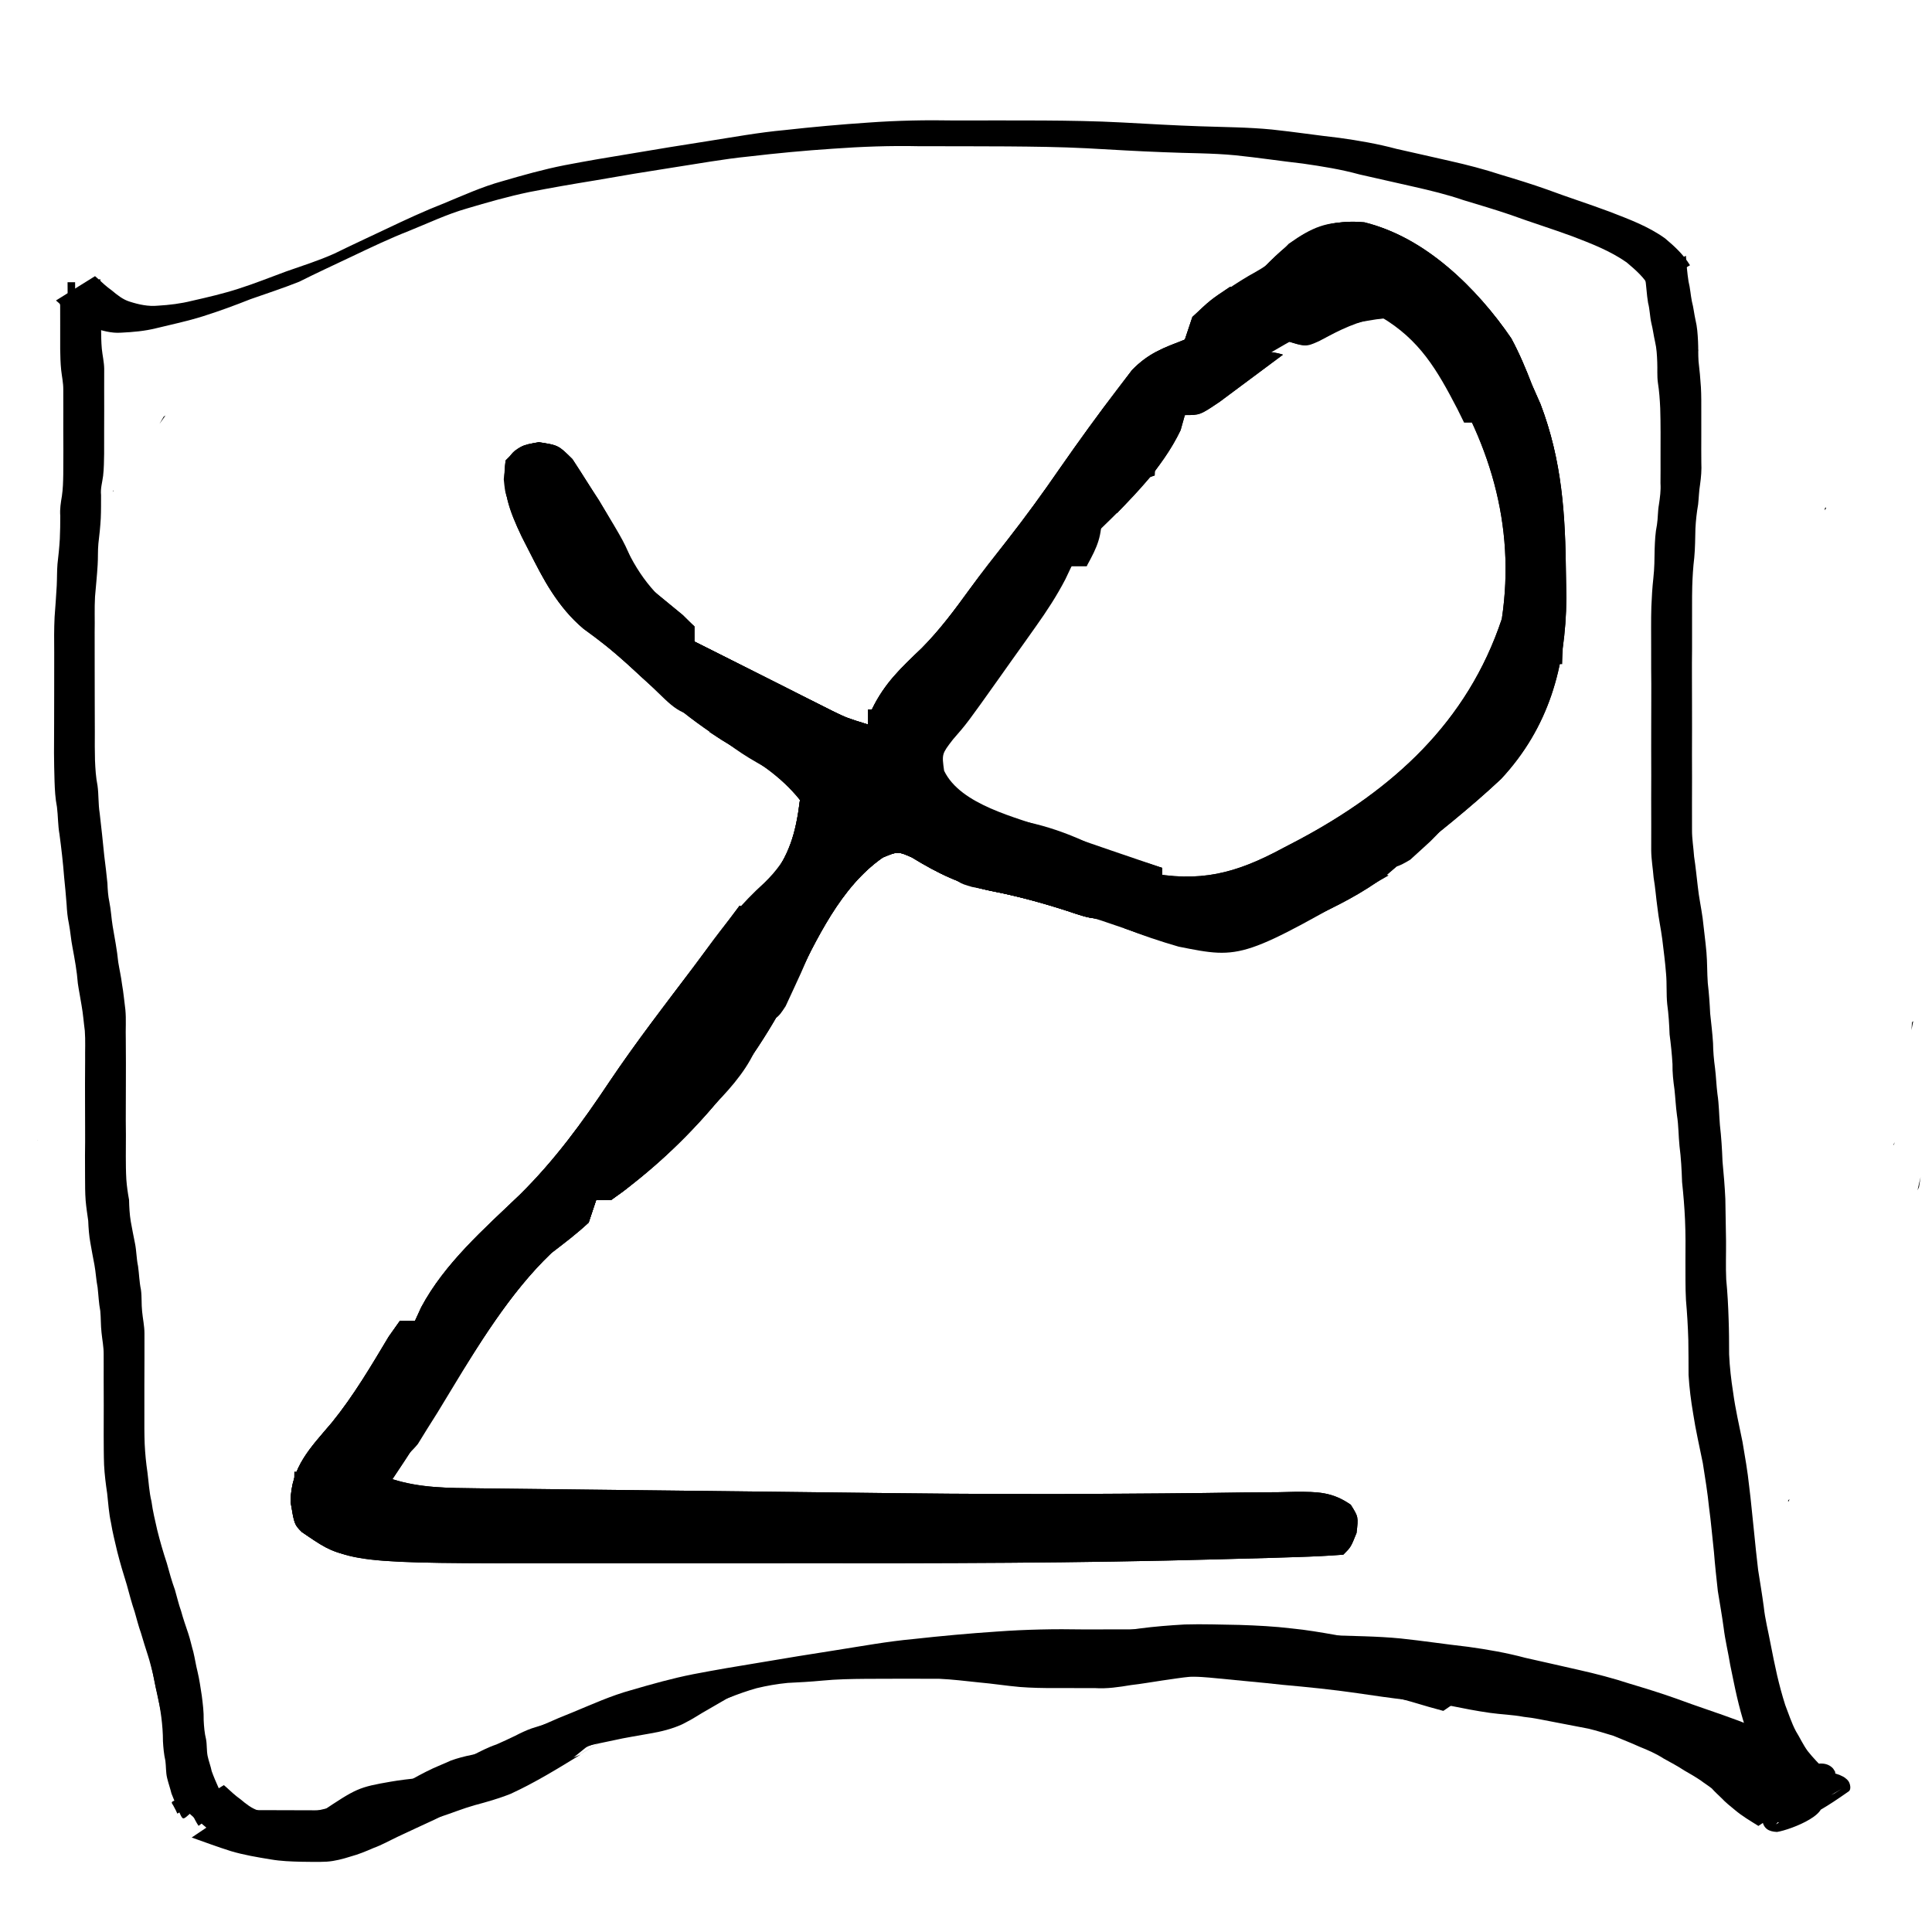 <?xml version="1.0" encoding="UTF-8" standalone="no"?>
<svg
   xmlns:dc="http://purl.org/dc/elements/1.1/"
   xmlns:cc="http://creativecommons.org/ns#"
   xmlns:rdf="http://www.w3.org/1999/02/22-rdf-syntax-ns#"
   xmlns:svg="http://www.w3.org/2000/svg"
   xmlns="http://www.w3.org/2000/svg"
   xmlns:sodipodi="http://sodipodi.sourceforge.net/DTD/sodipodi-0.dtd"
   xmlns:inkscape="http://www.inkscape.org/namespaces/inkscape"
   version="1.1"
   width="256"
   height="256"
   id="svg238"
   sodipodi:docname="jsdoc.svg"
   inkscape:version="1.0.2-2 (e86c870879, 2021-01-15)">
  <defs
     id="defs242" />
  <sodipodi:namedview
     pagecolor="#ffffff"
     bordercolor="#666666"
     borderopacity="1"
     objecttolerance="10"
     gridtolerance="10"
     guidetolerance="10"
     inkscape:pageopacity="0"
     inkscape:pageshadow="2"
     inkscape:window-width="1920"
     inkscape:window-height="1009"
     id="namedview240"
     showgrid="false"
     inkscape:zoom="2.4334417"
     inkscape:cx="2.7796001"
     inkscape:cy="115.84574"
     inkscape:window-x="1072"
     inkscape:window-y="-8"
     inkscape:window-maximized="1"
     inkscape:current-layer="layer3"
     inkscape:document-rotation="0" />
  <path
     id="path128"
     d="m 179.162,29.455 c -3.363,-0.067 -5.183,0.56 -8.412,2.857 -2.561,2.703 -2.561,2.703 -5.312,4.25 C 162.717,38.167 160.361,39.902 158,42 l -1,3 c -2.9,1.133 -4.781,1.777 -6.992,4.031 L 148.125,51.5 c -2.653,3.46 -5.196,6.985 -7.688,10.562 -2.247,3.264 -4.558,6.441 -7,9.562 -1.688,2.136 -3.36,4.269 -4.965,6.469 -1.992,2.748 -3.941,5.369 -6.332,7.785 -2.755,2.636 -4.886,4.601 -6.578,8.059 L 115,96 c -2.827,-0.878 -2.828,-0.879 -4.746,-1.816 l -1.906,-0.961 -2.104,-1.057 -2.182,-1.104 c -1.426,-0.717 -2.852,-1.435 -4.277,-2.152 -2.006,-1.013 -4.012,-2.024 -6.021,-3.029 L 92,85 V 83 C 88.3,80.161 85.763,77.964 83.562,73.812 82.207,71.224 80.818,68.698 79.309,66.195 L 77.5,63.438 75.844,60.871 C 74,59 74,59 71.406,58.598 69,59 69,59 67,61 c -0.556,3.853 0.473,6.64 2.133,10.113 L 70.062,72.938 c 1.979,3.896 3.862,7.52 7.25,10.375 2.109,1.532 4.043,3.015 5.965,4.789 4.301,4.063 8.565,7.584 13.598,10.711 3.51,2.072 6.538,3.996 9.125,7.188 -0.462,4.778 -1.294,7.653 -4.75,11 -2.954,2.662 -5.224,5.474 -7.562,8.684 -1.233,1.692 -2.486,3.37 -3.75,5.039 -3.143,4.141 -6.261,8.272 -9.164,12.586 -3.629,5.443 -7.235,10.397 -11.898,15.004 -4.719,4.521 -9.955,9.087 -13.062,14.914 L 55,175 h -2 l -1.48,2.09 c -2.359,3.935 -4.643,7.828 -7.535,11.398 C 41.102,191.88 38.566,194.384 38.5,199 c 0.5,3 0.5,3 1.5,4 6.25,4.167 6.249,4.167 35.076,4.137 1.756,-0.002 3.514,-0.003 5.27,-0.002 3.736,0.003 7.473,0.004 11.209,0 4.76,-0.006 9.52,-0.01 14.279,-0.004 18.531,0.023 37.057,-0.002 55.582,-0.514 l 2.26,-0.062 c 1.459,-0.038 2.918,-0.077 4.377,-0.117 l 3.953,-0.125 c 2,-0.063 4,-0.153 5.994,-0.312 1,-1 1,-1 1.75,-2.875 0.25,-2.125 0.249,-2.125 -0.764,-3.74 -2.456,-1.712 -4.391,-1.72 -7.334,-1.713 l -2.191,0.051 c -1.591,0.011 -3.183,0.022 -4.773,0.035 -3.535,0.055 -7.07,0.1 -10.605,0.125 -1.864,0.013 -3.728,0.026 -5.592,0.039 -10.107,0.087 -20.209,0.043 -30.316,-0.074 l -2.658,-0.031 c -4.424,-0.051 -8.849,-0.102 -13.273,-0.156 -4.511,-0.056 -9.021,-0.11 -13.531,-0.158 -3.622,-0.038 -7.244,-0.079 -10.865,-0.123 -1.714,-0.021 -3.428,-0.042 -5.143,-0.062 -2.416,-0.025 -4.832,-0.05 -7.248,-0.082 l -2.201,-0.029 C 59.343,197.158 55.748,197.181 52,196 c 1.057,-1.585 2.11,-3.171 3.141,-4.773 l 1.25,-1.957 c 0.953,-1.486 1.906,-2.971 2.859,-4.457 4.153,-6.517 8.212,-13.433 13.832,-18.801 C 74.777,164.715 76.44,163.457 78,162 l 1,-3 h 2 c 10.344,-7.362 18.565,-17.296 24.215,-28.543 2.99,-5.972 6.158,-12.936 11.758,-16.828 1.998,-0.836 1.998,-0.836 3.852,-0.019 3.452,2.113 6.572,3.643 10.551,4.453 4.989,0.979 9.779,2.407 14.625,3.938 l 3.277,1.117 3.41,1.133 c 7.055,2.425 12.408,1.45 19.016,-1.631 l 1.922,-0.932 c 3.543,-1.633 6.857,-3.3 9.996,-5.648 L 186,114 c 4.411,-3.473 8.81,-6.945 12.906,-10.789 6.307,-6.79 8.574,-14.844 8.648,-23.965 L 207.5,76.188 c -0.081,-7.999 -0.504,-15.11 -3.375,-22.637 L 203,51 c -0.823,-2.135 -1.663,-4.151 -2.75,-6.164 -4.462,-6.554 -11.546,-13.651 -19.543,-15.312 -0.552,-0.035 -1.065,-0.059 -1.545,-0.068 z M 183,41 c 2.832,2.014 5.156,3.947 7.328,6.656 C 197.307,58.081 200.879,69.464 199,82 c -4.562,13.72 -14.472,22.646 -26.879,29.266 L 170,112.375 c -6.252,3.372 -11.032,4.636 -18.188,3.18 L 150,114.875 l -2.23,-0.82 c -1.551,-0.591 -3.104,-1.176 -4.666,-1.738 -1.416,-0.506 -2.832,-1.015 -4.246,-1.527 L 136.688,110 c -2.605,-0.934 -5.131,-1.927 -7.688,-3 -2.471,-1.469 -3.679,-2.21 -4.758,-4.867 -0.452,-2.163 -0.452,-2.163 0.754,-3.957 2.285,-2.744 4.526,-5.504 6.596,-8.414 L 133.141,87.5 c 1.038,-1.499 2.074,-2.999 3.109,-4.5 l 1.602,-2.348 1.539,-2.215 C 140.681,76.481 140.681,76.481 142,75 h 2 c -0.164,-2.118 -0.164,-2.118 1.207,-4.129 L 146.812,68.438 C 148.323,66.016 148.323,66.016 150,64 l 3,-1 c 0,-3.365 1.861,-5.571 4,-8 5.852,-4.983 17.868,-14 26,-14 z" />
  <path
     id="path130"
     d="m 218.809,42.416 c 0.003,0.003 0.005,0.006 0.008,0.01 -10e-4,-0.002 -0.005,-0.007 -0.006,-0.01 z m 6.232,3.936 c -0.178,0.034 -0.337,0.085 -0.455,0.178 0.021,0.025 0.042,0.05 0.062,0.076 0.108,-0.018 0.223,-0.039 0.338,-0.059 -0.004,-0.04 -0.011,-0.082 0.01,-0.121 0.013,-0.026 0.031,-0.049 0.045,-0.074 z M 21.932,55.049 c -0.078,0.05 -0.154,0.098 -0.238,0.154 -0.189,0.321 -0.372,0.642 -0.555,0.963 0.264,-0.372 0.529,-0.744 0.793,-1.117 z M 15,65 c -0.025,0.082 -0.037,0.116 -0.061,0.193 0.04,-0.065 0.081,-0.129 0.121,-0.193 z m 226.926,2.23 c -0.042,0.038 -0.085,0.081 -0.127,0.119 2.7e-4,0.088 0.002,0.176 0.002,0.264 0.063,-0.096 0.111,-0.187 0.168,-0.281 z m 11.59,68.07 c -0.06,0.058 -0.11,0.108 -0.162,0.158 -0.026,0.346 -0.053,0.692 -0.08,1.037 0.085,-0.398 0.161,-0.797 0.242,-1.195 z M 5.006,151.029 c -0.002,0.023 -0.004,0.045 -0.006,0.068 0.007,0.002 0.015,0.004 0.021,0.006 z M 251.062,151.334 c -0.104,0.208 -0.159,0.319 -0.211,0.426 0.039,-0.04 0.081,-0.077 0.119,-0.117 0.017,-0.058 0.029,-0.117 0.047,-0.174 0.014,-0.045 0.031,-0.09 0.045,-0.135 z m 3.432,4.621 c -0.142,0.587 -0.29,1.172 -0.41,1.764 0.062,-0.144 0.13,-0.286 0.193,-0.43 0.072,-0.445 0.149,-0.89 0.217,-1.334 z m -17.379,42.686 c -0.078,0.071 -0.156,0.142 -0.211,0.23 -0.023,0.037 0.1,0.035 0.105,0.078 0.002,0.017 -0.01,0.034 -0.012,0.051 H 237 c 0.04,-0.119 0.076,-0.24 0.115,-0.359 z" />
  <path
     id="path132"
     d="m 115,110 c -0.988,2.168 -1.996,3.995 -3.48,5.867 -2.829,3.328 -5.219,6.547 -7.219,10.445 -4.963,10.55 -10.64,18.904 -19.801,26.312 -9.45,7.42 -18.682,16.261 -24.562,26.875 -1.628,3.074 -3.547,5.852 -5.562,8.688 C 52.312,191.048 50.487,193.798 49,197 h 2 v 2 c 2,1 2.001,1 4.199,1.123 l 2.787,-0.002 3.195,0.004 3.52,-0.012 c 3.886,4.7e-4 7.774,0.001 11.66,-0.008 3.485,-0.007 6.97,-0.01 10.455,-0.012 6.58,-0.002 13.16,-0.008 19.74,-0.018 7.551,-0.011 15.101,-0.018 22.652,-0.023 15.615,-0.01 31.229,-0.029 46.844,-0.051 L 178,200 l -1,4 c -14.587,0.022 -29.174,0.04 -43.762,0.051 -7.101,0.005 -14.2,0.01 -21.301,0.021 -6.229,0.01 -12.458,0.018 -18.688,0.021 -2.649,9.5e-4 -5.3,0.002 -7.949,0.004 -3.793,0.008 -7.586,0.015 -11.379,0.016 H 70.4 C 61.704,204.142 49.404,205.936 42,201 c -0.333,-3.542 -0.333,-3.542 0,-7 1.153,-1.153 1.152,-1.153 4.285,-5.201 L 47.625,187.062 c 2.444,-3.155 4.865,-6.291 7.066,-9.621 3.064,-4.744 6.439,-8.658 10.484,-12.568 7.626,-7.334 13.913,-14.992 19.941,-23.682 1.752,-2.553 3.514,-5.093 5.328,-7.602 L 92.562,130.688 c 1.836,-2.54 3.704,-5.024 5.652,-7.48 L 100,121 l -2,-1 -2.438,3.25 c -1.186,1.584 -2.374,3.168 -3.562,4.75 -3.831,5.044 -7.689,10.052 -11.227,15.309 -3.629,5.443 -7.235,10.397 -11.898,15.004 -4.719,4.521 -9.955,9.087 -13.062,14.914 L 55,175 h -2 l -1.48,2.09 c -2.359,3.935 -4.643,7.828 -7.535,11.398 C 41.102,191.88 38.566,194.384 38.5,199 c 0.5,3 0.5,3 1.5,4 6.25,4.167 6.249,4.167 35.076,4.137 1.756,-0.002 3.514,-0.003 5.27,-0.002 3.736,0.003 7.473,0.004 11.209,0 4.76,-0.006 9.52,-0.01 14.279,-0.004 18.531,0.023 37.057,-0.002 55.582,-0.514 l 2.26,-0.062 c 1.459,-0.038 2.918,-0.077 4.377,-0.117 l 3.953,-0.125 c 2,-0.063 4,-0.153 5.994,-0.312 1,-1 1,-1 1.75,-2.875 0.25,-2.125 0.249,-2.125 -0.764,-3.74 -2.456,-1.712 -4.391,-1.72 -7.334,-1.713 l -2.191,0.051 c -1.591,0.011 -3.183,0.022 -4.773,0.035 -3.535,0.055 -7.07,0.1 -10.605,0.125 -1.864,0.013 -3.728,0.026 -5.592,0.039 -10.107,0.087 -20.209,0.043 -30.316,-0.074 l -2.658,-0.031 c -4.424,-0.051 -8.849,-0.102 -13.273,-0.156 -4.511,-0.056 -9.021,-0.11 -13.531,-0.158 -3.622,-0.038 -7.244,-0.079 -10.865,-0.123 -1.714,-0.021 -3.428,-0.042 -5.143,-0.062 -2.416,-0.025 -4.832,-0.05 -7.248,-0.082 l -2.201,-0.029 C 59.343,197.158 55.748,197.181 52,196 c 1.057,-1.585 2.11,-3.171 3.141,-4.773 l 1.25,-1.957 c 0.953,-1.486 1.906,-2.971 2.859,-4.457 4.153,-6.517 8.212,-13.433 13.832,-18.801 C 74.777,164.715 76.44,163.457 78,162 l 1,-3 h 2 c 10.344,-7.362 18.565,-17.296 24.215,-28.543 2.99,-5.972 6.158,-12.936 11.758,-16.828 1.998,-0.836 1.998,-0.836 3.852,-0.019 3.452,2.113 6.572,3.643 10.551,4.453 3.432,0.655 6.674,1.552 10,2.625 3.348,1.121 4.173,1.463 7.625,0.312 -4.44,-2.065 -8.865,-3.603 -13.562,-5 -2.159,-0.622 -4.306,-1.289 -6.438,-2 -5.008,-2.532 -8.457,-3.522 -14,-4 z" />
  <path
     id="path134"
     d="m 163,38 c -2.625,1.75 -2.625,1.75 -5,4 l -1,3 c -2.9,1.133 -4.781,1.777 -6.992,4.031 L 148.125,51.5 c -2.653,3.46 -5.196,6.985 -7.688,10.562 -2.247,3.264 -4.558,6.441 -7,9.562 -1.688,2.136 -3.36,4.269 -4.965,6.469 -1.992,2.748 -3.941,5.369 -6.332,7.785 -2.755,2.636 -4.886,4.601 -6.578,8.059 L 115,96 c -2.827,-0.878 -2.828,-0.879 -4.746,-1.816 l -1.906,-0.961 -2.104,-1.057 -2.182,-1.104 c -1.426,-0.717 -2.852,-1.435 -4.277,-2.152 -2.006,-1.013 -4.012,-2.024 -6.021,-3.029 L 92,85 V 83 L 90.469,81.492 88.5,79.875 C 87.338,78.911 86.173,77.951 85,77 l -1,2 c 4.821,5.656 9.574,10.097 16.133,13.564 L 102.25,93.625 c 3.672,1.868 6.966,3.289 11.113,3.742 C 116,97 116,97 117.938,94.5 118.609,93.324 119.299,92.159 120,91 c 3.387,-4.397 6.368,-8.635 12,-10 0,4.232 -2.925,8.541 -5.379,11.871 -0.894,1.143 -1.771,2.299 -2.629,3.469 -1.634,2.735 -1.674,4.594 -0.992,7.66 2.712,3.074 5.835,4.431 9.562,5.938 1.817,0.675 3.63,1.363 5.438,2.062 7.158,3.413 13.379,6.021 21.438,5.672 13.752,-2.594 25.245,-10.832 33.875,-21.609 6.516,-9.394 8.784,-16.491 7.324,-27.902 C 198.596,58.033 194.731,46.213 186,40 c -6.347,-1.561 -6.347,-1.561 -16.25,4.285 L 167,46 c -6.062,3.687 -10.798,6.927 -14.25,13.312 L 152,61 h -2 c -1.193,1.33 -2.375,2.672 -3.492,4.066 L 145,67 c -1.888,2.409 -3.771,4.822 -5.645,7.242 L 138,76 137,74 138.312,71.688 140,69 c 3.65,-9.49 10.208,-16.932 17.895,-23.457 L 160.812,43.188 163.77,40.793 166,39 Z m 20,3 c 2.832,2.014 5.156,3.947 7.328,6.656 C 197.307,58.081 200.879,69.464 199,82 c -4.562,13.72 -14.472,22.646 -26.879,29.266 L 170,112.375 c -6.252,3.372 -11.032,4.636 -18.188,3.18 L 150,114.875 l -2.23,-0.82 c -1.551,-0.591 -3.104,-1.176 -4.666,-1.738 -1.416,-0.506 -2.832,-1.015 -4.246,-1.527 L 136.688,110 c -2.605,-0.934 -5.131,-1.927 -7.688,-3 -2.471,-1.469 -3.679,-2.21 -4.758,-4.867 -0.452,-2.163 -0.452,-2.163 0.754,-3.957 2.285,-2.744 4.526,-5.504 6.596,-8.414 L 133.141,87.5 c 1.038,-1.499 2.074,-2.999 3.109,-4.5 l 1.602,-2.348 1.539,-2.215 C 140.681,76.481 140.681,76.481 142,75 h 2 c -0.164,-2.118 -0.164,-2.118 1.207,-4.129 L 146.812,68.438 C 148.323,66.016 148.323,66.016 150,64 l 3,-1 c 0,-3.365 1.861,-5.571 4,-8 5.852,-4.983 17.868,-14 26,-14 z" />
  <path
     id="path136"
     d="M 71.406,58.605 C 69,59 69,59 67,61 c -0.556,3.853 0.473,6.64 2.133,10.113 L 70.062,72.938 c 1.979,3.896 3.862,7.52 7.25,10.375 2.109,1.532 4.043,3.015 5.965,4.789 4.301,4.063 8.565,7.584 13.598,10.711 3.508,2.071 6.549,3.988 9.125,7.188 -0.595,4.688 -1.399,7.152 -4.125,11 L 100,119 c 1.75,-0.625 1.75,-0.625 4,-2 2.731,-3.262 3.916,-5.317 4.438,-9.562 C 107.974,103.793 107.274,101.863 105,99 l -3,-1 v -2 h 7 c -3,-2 -3,-2 -5.637,-3.227 C 94.141,88.546 87.582,84.104 83.438,74.625 81.366,69.638 78.812,65.302 75.844,60.801 74,59 74,59 71.406,58.605 Z" />
  <path
     id="path138"
     d="M 114.814,199.857 C 96.18,199.81 77.546,200.013 59,202 v 1 c 5.734,0.743 11.319,1.117 17.1,1.125 l 3.02,-0.012 c 3.401,4.6e-4 6.802,-3.4e-4 10.203,-0.008 2.424,-0.005 4.848,-0.008 7.271,-0.01 6.361,-0.003 12.721,-0.009 19.082,-0.019 6.588,-0.011 13.176,-0.018 19.764,-0.023 C 149.626,204.042 163.813,204.023 178,204 v -4 c -9.816,-0.021 -19.631,-0.038 -29.447,-0.049 -5.036,-0.005 -10.072,-0.009 -15.107,-0.019 -6.208,-0.014 -12.419,-0.059 -18.631,-0.074 z" />
  <path
     id="path140"
     d="M 179.541,29.385 C 173.539,29.275 170.181,32.534 166,37 l 2,1 c 1.516,-2.105 1.516,-2.105 4,-4 4.804,-1.221 8.123,-1.205 12.875,0.188 2.664,0.868 3.8,1.2 5.129,3.707 1.191,2.517 1.191,2.517 5.059,5.605 2.224,1.77 3.696,2.795 4.625,5.504 0.409,2.615 0.409,2.615 2.312,8.996 1.248,2.775 1.99,4.887 2.242,7.938 l -0.012,3.203 -0.006,3.492 -0.037,3.617 c -0.002,4.25 0.067,8.506 -0.188,12.75 -1,1 -1,1 -2.062,4.562 L 201,97 h -2 c -1.68,2.892 -3.018,5.016 -5.523,7.281 -2.847,2.216 -5.684,4.434 -8.477,6.719 -2.621,2.655 -4.264,4.716 -7.75,6.062 L 174,118 c -7.435,4.101 -13.482,4.397 -21.816,4.141 L 149,122 v 1 l 1.941,0.691 2.621,0.871 c 6.596,2.259 12.009,0.916 18.141,-1.943 l 1.922,-0.932 c 3.543,-1.633 6.857,-3.3 9.996,-5.648 L 186,114 c 4.411,-3.473 8.81,-6.945 12.906,-10.789 6.307,-6.79 8.574,-14.844 8.648,-23.965 L 207.5,76.188 c -0.081,-7.999 -0.504,-15.11 -3.375,-22.637 L 203,51 c -0.823,-2.135 -1.663,-4.151 -2.75,-6.164 -4.518,-6.636 -11.496,-13.42 -19.473,-15.383 -0.425,-0.038 -0.836,-0.061 -1.236,-0.068 z" />
  <path
     id="path142"
     d="m 168,38 c -2,0 -2,0 -4.324,1.777 L 161,42 c -8.828,6.466 -15.382,13.513 -20.312,23.375 L 139,69 c -1.053,1.634 -2.073,3.292 -3,5 l 1,3 c 1.614,-1.575 3.155,-3.176 4.648,-4.867 C 143.418,70.075 145.194,68.026 147,66 c 1.686,-1.647 3.356,-3.311 5,-5 4.211,-6.52 8.748,-10.553 15.518,-14.186 L 169.438,45.812 c 3.771,-2.05 7.396,-3.865 11.535,-5.051 L 184,40 v -1 c -4.907,-0.533 -7.775,0.162 -12.188,2.438 -2.946,1.628 -5.501,2.9 -8.812,3.562 2.341,-2.128 3.707,-4.116 5,-7 z" />
  <path
     id="path144"
     d="m 115,110 c -0.988,2.168 -1.996,3.995 -3.48,5.867 -2.849,3.351 -5.24,6.588 -7.254,10.516 -3.12,6.627 -6.16,12.295 -11.273,17.652 L 91,146 c -2.45,2.489 -4.91,4.919 -7.508,7.254 -9.512,8.391 -18.271,17.052 -24.855,27.988 -1.176,1.981 -2.386,3.943 -3.617,5.891 C 53.341,189.752 51.67,192.376 50,195 c 2.285,-0.961 3.779,-1.731 5.369,-3.66 l 1.217,-1.973 1.383,-2.195 c 4.491,-7.335 8.849,-15.178 15.113,-21.16 C 74.777,164.715 76.44,163.457 78,162 l 1,-3 h 2 c 10.344,-7.362 18.565,-17.296 24.215,-28.543 2.99,-5.972 6.158,-12.936 11.758,-16.828 1.998,-0.836 1.998,-0.836 3.852,-0.019 3.452,2.113 6.572,3.643 10.551,4.453 3.432,0.655 6.674,1.552 10,2.625 3.348,1.121 4.173,1.463 7.625,0.312 -4.44,-2.065 -8.865,-3.603 -13.562,-5 -2.159,-0.622 -4.306,-1.289 -6.438,-2 -5.008,-2.532 -8.457,-3.522 -14,-4 z" />
  <path
     id="path146"
     d="M 177.354,31.945 C 174.643,32.042 172.07,32.93 170,35 c -1.73,2.965 -3.487,5.683 -5.688,8.312 L 162,46 c 2.735,-0.423 4.935,-0.968 7.43,-2.191 C 171.918,42.413 174.38,41.13 177,40 c 3.264,-0.556 5.98,-0.51 9,1 2.273,2.871 3.827,5.556 7.312,6.875 L 195,48 c 0,3.375 0,3.375 3,10 h 3 c -0.993,-5.463 -1.564,-10.454 -5.438,-14.625 L 193,41 c -1.438,-2.625 -1.438,-2.625 -3,-5 -3.233,-2.106 -7.447,-3.871 -11.477,-4.049 -0.392,-0.017 -0.783,-0.02 -1.17,-0.006 z" />
  <path
     id="path148"
     d="m 198,46 c -0.153,3.294 -0.09,5.74 1,8.875 l 1,2.125 -2,1 -3,-10 h -2 c 4.248,11.398 7.948,21.65 7,34 -1,1 -1,1 -1.754,3.066 L 197.438,87.562 C 196.956,89.041 196.476,90.52 196,92 l 3,-1 1.688,-3.562 L 202,84 l 1,6 2,-1 c 0.021,-3.048 0.037,-6.096 0.049,-9.145 l 0.014,-3.73 0.025,-3.707 0.01,-3.535 C 205.107,66.922 205.085,64.959 205,63 203.933,61.059 203.933,61.059 203.535,59.012 202.841,55.6 202.102,52.306 201,49 c -1,-2 -1,-2 -3,-3 z" />
  <path
     id="path150"
     d="m 98,120 -2.438,3.25 c -1.186,1.584 -2.374,3.168 -3.562,4.75 -3.831,5.044 -7.689,10.052 -11.227,15.309 -3.629,5.443 -7.235,10.397 -11.898,15.004 -4.719,4.521 -9.955,9.087 -13.062,14.914 L 55,175 h -2 l -1.48,2.09 c -2.359,3.935 -4.643,7.828 -7.535,11.398 C 41.102,191.88 38.566,194.384 38.5,199 c 0.5,3 0.5,3 1.5,4 5.121,3.556 5.121,3.556 19,3 l -1,-2 -2.836,-0.344 C 50.157,203.435 46.245,203.83 42,201 c -0.333,-3.542 -0.333,-3.542 0,-7 1.153,-1.153 1.152,-1.153 4.285,-5.201 L 47.625,187.062 c 2.444,-3.155 4.865,-6.291 7.066,-9.621 3.064,-4.744 6.439,-8.658 10.484,-12.568 7.626,-7.334 13.913,-14.992 19.941,-23.682 1.752,-2.553 3.514,-5.093 5.328,-7.602 L 92.562,130.688 c 1.836,-2.54 3.704,-5.024 5.652,-7.48 L 100,121 Z" />
  <path
     id="path152"
     d="m 84,81 v 4 c 2.042,1.949 2.042,1.949 3.664,4.207 3.774,5.015 7.111,8.683 12.562,11.797 2.537,1.425 4.208,2.506 5.773,4.996 -0.595,4.688 -1.399,7.152 -4.125,11 L 100,119 c 1.75,-0.625 1.75,-0.625 4,-2 2.731,-3.262 3.916,-5.317 4.438,-9.562 C 107.974,103.793 107.274,101.863 105,99 l -3,-1 v -2 h 7 c -3,-2 -3,-2 -5.234,-3.148 C 97.602,89.846 91.526,86.935 86.062,82.75 Z" />
  <path
     id="path154"
     d="m 163,38 c -2.625,1.75 -2.625,1.75 -5,4 l -1,3 c -2.9,1.133 -4.781,1.777 -6.992,4.031 L 148.125,51.5 c -2.653,3.46 -5.196,6.985 -7.688,10.562 -2.247,3.264 -4.558,6.441 -7,9.562 -1.688,2.136 -3.36,4.269 -4.965,6.469 -1.992,2.748 -3.941,5.369 -6.332,7.785 -2.755,2.636 -4.886,4.601 -6.578,8.059 L 115,96 c -2.827,-0.878 -2.828,-0.879 -4.746,-1.816 l -1.906,-0.961 -2.104,-1.057 -2.182,-1.104 c -1.426,-0.717 -2.852,-1.435 -4.277,-2.152 -2.006,-1.013 -4.012,-2.024 -6.021,-3.029 L 92,85 V 83 L 90.469,81.492 88.5,79.875 C 87.338,78.911 86.173,77.951 85,77 l -1,2 c 4.821,5.656 9.574,10.097 16.133,13.564 L 102.25,93.625 c 3.672,1.868 6.966,3.289 11.113,3.742 C 116,97 116,97 117.938,94.5 c 1.095,-1.929 2.16,-3.617 3.582,-5.328 4.027,-4.472 7.846,-9.063 11.586,-13.777 L 135,73 c 1.997,-2.461 3.942,-4.919 5.781,-7.5 5.107,-7.429 10.2,-14.088 17.113,-19.957 L 160.812,43.188 163.77,40.793 166,39 Z" />
  <path
     id="path156"
     d="M 167.359,46.621 C 161.229,46.844 155.435,54.346 152.75,59.312 L 152,61 h -2 c -1.193,1.33 -2.375,2.672 -3.492,4.066 L 145,67 c -1.888,2.409 -3.771,4.822 -5.645,7.242 L 138,76 l -1,-2 1.438,-2.438 C 140,69 140,69 140,66 c -4.351,5.033 -9.273,9.864 -12,16 h 3 l 2,-2 -4,10 c 1.507,-1.461 2.938,-2.924 4.271,-4.547 l 1.252,-1.633 c 0.952,-1.23 1.903,-2.462 2.852,-3.695 2.627,-3.428 5.232,-6.72 8.246,-9.82 C 149.771,66.285 153.924,62.245 156.438,57 L 157,55 c 2,0 2,0 4.602,-1.75 L 164.625,51 c 1.795,-1.329 3.588,-2.661 5.375,-4 -0.881,-0.294 -1.765,-0.411 -2.641,-0.379 z" />
  <path
     id="path158"
     d="M 179.541,29.385 C 173.539,29.275 170.181,32.534 166,37 l 2,1 c 1.516,-2.105 1.516,-2.105 4,-4 4.804,-1.221 8.123,-1.205 12.875,0.188 2.664,0.868 3.8,1.2 5.129,3.707 1.191,2.517 1.191,2.517 5.059,5.605 2.229,1.773 3.696,2.798 4.629,5.512 0.449,2.893 0.449,2.893 2.309,8.988 2.754,5.381 3.408,9.752 3.619,15.791 l 0.068,3.146 c 0.097,3.021 0.193,6.041 0.268,9.062 L 206,88 h 1 c 0.371,-11.683 1.356,-23.358 -2.875,-34.449 L 203,51 c -0.823,-2.135 -1.663,-4.151 -2.75,-6.164 -4.518,-6.636 -11.496,-13.42 -19.473,-15.383 -0.425,-0.038 -0.836,-0.061 -1.236,-0.068 z" />
  <path
     id="path160"
     d="m 146,68 c -5.056,5.952 -9.907,12.065 -14.641,18.275 L 129.438,88.812 c -1.814,2.331 -3.578,4.671 -5.262,7.098 C 122.576,98.757 122.353,100.814 123,104 c 2.761,3.129 5.954,4.475 9.75,6 2.59,0.974 5.138,1.948 7.652,3.105 C 145.019,115.292 148.899,116.566 154,117 v -2 c -2.241,-0.759 -4.481,-1.524 -6.719,-2.293 L 144.5,111.75 c -1.783,-0.604 -3.564,-1.213 -5.344,-1.828 -4.508,-1.634 -11.875,-3.251 -14.057,-7.797 -0.307,-2.218 -0.307,-2.219 1.16,-4.127 1.899,-2.18 1.898,-2.18 6.172,-8.197 L 134.062,87.5 l 1.643,-2.301 1.58,-2.23 c 1.448,-2.037 2.73,-3.998 3.885,-6.217 L 142,75 h 2 c 1.461,-2.647 2,-3.894 2,-7 z" />
  <path
     id="path162"
     d="m 115,110 c -0.721,1.784 -0.721,1.784 -2,4 -5.761,6.561 -9.883,13.83 -13,22 3,-1 3,-1 4.141,-2.934 3.015,-6.804 6.584,-15.07 12.844,-19.457 1.99,-0.813 1.99,-0.813 3.84,0 3.452,2.113 6.572,3.643 10.551,4.453 3.432,0.655 6.674,1.552 10,2.625 3.348,1.121 4.173,1.463 7.625,0.312 -4.44,-2.065 -8.865,-3.603 -13.562,-5 -2.159,-0.622 -4.306,-1.289 -6.438,-2 -5.008,-2.532 -8.457,-3.522 -14,-4 z" />
  <path
     id="path164"
     d="m 168,38 c -2,0 -2,0 -4.062,1.562 L 161,42 158.742,43.684 156.312,45.5 C 153.257,47.759 151.452,49.46 150,53 l 6,-3 1,1 c -2.724,2.353 -3.814,4.625 -5,8 4.723,-4.904 9.528,-8.972 15.518,-12.186 L 169.438,45.812 c 3.771,-2.05 7.396,-3.865 11.535,-5.051 L 184,40 v -1 c -4.907,-0.533 -7.775,0.162 -12.188,2.438 -2.946,1.628 -5.501,2.9 -8.812,3.562 2.341,-2.128 3.707,-4.116 5,-7 z" />
  <path
     id="path166"
     d="m 69,61 c -0.088,2.332 -0.079,4.668 0,7 l 2,3 1.332,2.191 L 73.812,75.562 C 76.097,79.293 77.808,80.683 82,82 l 1,-2 -1.812,-3.125 C 79.958,74.863 79.04,73.14 78.391,70.867 77.777,68.002 77.349,65.515 75.688,63.062 73.516,61.695 71.525,61.341 69,61 Z" />
  <path
     id="path168"
     d="m 181.012,115.285 c -1.426,-0.007 -2.949,0.736 -7.012,2.715 -7.32,4.226 -13.557,4.396 -21.816,4.141 L 149,122 v 1 c 2.366,0.936 4.723,1.726 7.168,2.434 8.435,1.687 8.435,1.687 27.832,-9.434 -1.313,-0.438 -2.133,-0.711 -2.988,-0.715 z" />
  <path
     id="path170"
     d="m 133,79 -1,1 c -1.69,0.606 -3.356,1.278 -5,2 -1.846,2.956 -1.846,2.956 -3.945,5.043 L 120.875,89.188 118.68,91.355 117,93 l 2,1 7,-5 c 0.208,2.946 0.208,2.946 -1,5.188 L 124,96 c 3,-2 3,-2 4.438,-4.75 L 130,88 c 1.386,-1.964 2.73,-3.959 4,-6 z" />
  <path
     id="path172"
     d="m 192,97 c -1.532,1.486 -1.532,1.486 -3.109,2.926 L 186.25,102.312 c -2.647,2.397 -5.304,4.731 -8.078,6.98 L 176,111 h 5 l -3,5 2,1 1,-3 h 2 c 1.562,-1.188 1.562,-1.188 3,-3 0.409,-2.52 0.612,-4.485 2.168,-6.551 C 190.57,101.738 192,100.762 192,97 Z" />
  <path
     id="path174"
     d="m 84,77 v 2 c 4.509,5.831 9.667,10.132 16.133,13.561 L 102.25,93.625 c 4.636,2.359 8.45,3.819 13.75,3.375 l 1,-3 h -2 v 2 c -2.827,-0.878 -2.828,-0.879 -4.746,-1.816 l -1.906,-0.961 -2.104,-1.057 -2.182,-1.104 c -1.426,-0.717 -2.852,-1.435 -4.277,-2.152 -2.006,-1.013 -4.012,-2.024 -6.021,-3.029 L 92,85 V 83 L 90.25,81.492 88,79.875 C 86.671,78.911 85.339,77.95 84,77 Z" />
  <path
     id="path176"
     d="m 198,46 c -0.153,3.294 -0.09,5.74 1,8.875 l 1,2.125 -2,1 -3,-10 h -2 c 0.558,1.611 1.116,3.221 1.68,4.83 L 195.375,54.812 C 196.639,58.475 197.83,61.746 200,65 v -5 h 2 v 2 l 2,1 -0.367,-2.23 L 203.125,57.812 C 202.797,55.867 202.421,53.928 202,52 c -1.004,-2.975 -1.153,-4.576 -4,-6 z" />
  <path
     id="path178"
     d="m 69,68 v 2 c 1.93,4.945 4.072,9.6 8.188,13.062 3.202,2.442 6.121,5.059 9.062,7.812 C 89.138,93.593 89.983,95 94,95 L 91,92.438 C 89.672,91.286 88.338,90.14 87,89 82.119,85.168 78.505,81.551 75.188,76.25 73.347,73.12 71.708,70.439 69,68 Z" />
  <path
     id="path180"
     d="M 182.951,39.223 C 177.905,39.254 174.039,41.992 170,45 c 3,1 3,1 4.812,0.188 2.817,-1.529 5.006,-2.615 8.188,-3.188 5.125,3.033 7.411,6.991 10.117,12.207 L 194,56 h 2 c -0.447,-2.625 -0.939,-4.579 -2,-7 -2.609,-3.945 -5.449,-8.059 -10.023,-9.746 -0.347,-0.023 -0.689,-0.033 -1.025,-0.031 z" />
  <path
     id="path182"
     d="m 84,81 v 4 c 2.513,3.277 2.513,3.277 13,10 l 1,-3 C 96,89 96,89 92.688,87.062 90.255,85.745 88.287,84.454 86.062,82.75 Z" />
  <path
     id="path184"
     d="M 167.359,46.621 C 161.229,46.844 155.435,54.346 152.75,59.312 L 152,61 h -2 c -1.688,1.812 -1.688,1.812 -3,4 l 1,3 c 3.235,-3.485 6.371,-6.687 8.438,-11 L 157,55 c 2,0 2,0 4.602,-1.75 L 164.625,51 c 1.795,-1.329 3.588,-2.661 5.375,-4 -0.881,-0.294 -1.765,-0.411 -2.641,-0.379 z" />
  <path
     id="path186"
     d="m 101,135 -2,2 c -5.913,7.672 -11.979,13.882 -19.473,19.98 L 77,159 l 1,3 1,-3 c 2.742,0 2.743,-9.8e-4 11.527,-8.512 C 94.696,146.275 101,141.105 101,135 Z" />
  <path
     id="path188"
     d="m 157,48 c -4.235,1.568 -6.515,4.308 -9,8 0.188,3.375 0.188,3.375 1,6 l 3,-1 c 0.484,-2.177 0.785,-3.733 2.203,-5.492 C 155.522,54.052 156.765,52.528 158,51 Z" />
  <path
     id="path190"
     d="M 71.398,58.586 C 68.013,59.17 67.093,60.071 66.75,63.5 67,66 67,66 69,68 v -7 l 1.875,0.375 c 4.49,2.644 4.49,2.644 7.145,7.422 L 79.125,70.625 c 0.732,1.2 1.464,2.401 2.195,3.602 L 83,77 84,75 C 82.765,71.913 82.765,71.913 79.414,66.383 L 77.625,63.625 75.914,60.977 C 74,59 74,59 71.398,58.586 Z" />
  <path
     id="path192"
     d="m 94,96 v 1 l 1.609,1.051 C 99.375,100.271 103.644,102.252 106,106 c -0.595,4.688 -1.399,7.152 -4.125,11 L 100,119 c 2.975,-1.062 4.188,-2.225 6.25,-4.688 2.106,-3.987 2.7,-5.881 1.75,-10.312 -3.859,-4.153 -8.516,-6.629 -14,-8 z" />
  <path
     id="path194"
     d="m 200,67 c 0.219,6.304 1.202,13.403 -1.5,19.25 C 197,89 197,89 197,92 c 4.068,-3.726 5.687,-8.213 6.293,-13.605 C 203.446,73.447 203.34,70.852 200,67 Z" />
  <path
     id="path196"
     d="m 129,108 v 1 c 3.851,1.202 7.67,2.404 11.355,4.055 4.649,2.193 8.509,3.508 13.645,3.945 v -2 c -3.177,-0.811 -6.169,-1.618 -9.152,-2.988 C 139.437,109.397 135.011,108.382 129,108 Z" />
  <path
     id="path198"
     d="m 128.289,114.838 c -1.068,-0.008 -2.162,0.043 -3.289,0.162 2,2 2,2 3.812,2.527 4.295,0.805 8.402,1.818 12.562,3.16 3.348,1.121 4.173,1.463 7.625,0.312 -7.065,-3.127 -13.238,-6.103 -20.711,-6.162 z" />
  <path
     id="path200"
     d="m 39,195 -0.062,3.438 C 39,202 39,202 40,203 c 5.121,3.556 5.121,3.556 19,3 l -1,-2 -2.766,-0.344 C 49.748,203.41 45.042,203.351 40,201 v -6 z" />
  <path
     id="path202"
     d="m 144,64 -2,1 c -3.16,3.457 -4.743,6.497 -6,11 l 2,1 1.566,-1.828 L 141.562,72.75 c 2.004,-2.391 2.004,-2.391 3.438,-4.75 -0.285,-2.297 -0.285,-2.297 -1,-4 z" />
  <path
     id="path204"
     d="m 181.854,38.959 c -4.783,0.023 -8.12,0.923 -12.529,3.768 L 166.688,44.625 C 165.122,45.745 163.558,46.869 162,48 l 2,1 2.793,-1.363 c 4.615,-2.65 8.989,-5.4 14.133,-6.867 L 184,40 v -1 c -0.75,-0.029 -1.463,-0.044 -2.146,-0.041 z" />
  <path
     id="path206"
     d="m 69,61 c -0.25,6.625 -0.25,6.625 8,19 L 78,78 77.074,75.652 75.688,72.938 C 74.324,70.215 74.324,70.215 73,68 l -2,-1 c -0.656,-2.527 -0.656,-2.527 -1,-5 h 3 z" />
  <path
     id="path208"
     d="m 194,105 c -2,0 -2,0 -4.602,1.969 L 186.375,109.5 c -1.795,1.495 -3.588,2.994 -5.375,4.5 l 1.773,0.668 C 185,115 185,115 186.852,113.926 l 1.773,-1.613 c 2.53,-2.226 4.016,-4.226 5.375,-7.312 z" />
  <path
     id="path210"
     d="m 70,62 -0.062,2.438 C 70,67 70,67 71,68 l 1,-2 4,3 c 0.625,-1.875 0.625,-1.875 1,-4 -2.25,-2.25 -2.25,-2.25 -7,-3 z" />
  <path
     id="path212"
     d="m 107,122 c -2.606,4.566 -5.236,9.028 -7,14 3,-1 3,-1 4.098,-2.672 L 105.062,131.25 c 1.427,-3.04 2.758,-6.104 3.938,-9.25 z" />
  <path
     id="path216"
     d="M 180.449,39.662 C 177.572,39.619 176.058,40.695 170,45 c 3,1 3,1 5.812,-0.375 3.115,-1.767 3.115,-1.767 6.562,-2.312 L 185,42 184,40 c -1.481,-0.185 -2.592,-0.323 -3.551,-0.338 z" />
  <path
     id="path218"
     d="m 90,91 1.625,2.5 C 94,96 94,96 97.188,96.375 100,96 100,96 101,95 l -2,-4 -2,1 -1,1 z" />
  <path
     id="path220"
     d="m 77,67 v 4 c 1.614,3.151 3.376,5.626 6,8 l 1,-2 C 82.105,73.31 79.64,70.186 77,67 Z" />
  <path
     id="path222"
     d="m 82,144 c -2.743,3.2 -4.63,6.005 -6,10 2.98,-1.49 4.839,-3.488 7,-6 -0.188,-2.312 -0.188,-2.312 -1,-4 z" />
  <path
     id="path224"
     d="m 142,113 v 1 c 3.967,1.803 7.682,2.492 12,3 v -2 c -3,-1 -3,-1 -5.262,-1.316 L 146.312,113.438 C 144.875,113.289 143.438,113.142 142,113 Z" />
  <path
     id="path226"
     d="m 153,58 -1,3 h -2 c -1.688,1.812 -1.688,1.812 -3,4 l 1,3 1.348,-1.426 1.715,-1.887 C 152.785,62.824 152.785,62.824 154,61 Z" />
  <path
     id="path228"
     d="m 200,82 c -1.581,3.491 -3,6.133 -3,10 2,-1.625 2,-1.625 4,-4 0.25,-3.25 0.25,-3.25 0,-6 z" />
  <path
     id="path230"
     d="m 152,55 c -1.643,0 -1.643,0 -4,3 0.312,2.188 0.312,2.188 1,4 l 3,-1 z" />
  <path
     id="path232"
     d="m 198,46 v 6 l 3,1 v 3 c 0.999,-2.698 1.036,-3.88 0.188,-6.688 C 200,47 200,47 198,46 Z" />
  <path
     id="path234"
     d="m 200,60 c -0.188,2.312 -0.188,2.312 0,5 1.5,1.812 1.5,1.812 3,3 0.065,-2.991 0.354,-5.291 -1,-8 z" />
  <path
     id="path236"
     d="m 156,46 c -3.021,2.014 -4.607,3.633 -6,7 3.736,-1.706 5.681,-2.521 8,-6 z" />
  <g
     inkscape:groupmode="layer"
     id="layer3"
     inkscape:label="Layer 1"
     style="mix-blend-mode:normal;opacity:1">
    <path
       style="fill:none;stroke:#000000;stroke-width:1px;stroke-linecap:butt;stroke-linejoin:miter;stroke-opacity:1"
       d="M 9.452,37.396 C 10.274,219.853 26.711,241.633 26.711,241.633"
       id="path1674" />
    <path
       style="mix-blend-mode:normal;fill:none;stroke:#000000;stroke-width:1px;stroke-linecap:butt;stroke-linejoin:miter;stroke-opacity:1"
       d="m 221.958,36.63 c 0.822,182.458 17.26,204.237 17.26,204.237"
       id="path1674-8" />
    <path
       style="fill:#000000;fill-opacity:1;fill-rule:nonzero;stroke:none"
       id="path1720"
       d="m 223.932,35.147 c -0.858,-1.414 -2.049,-2.509 -3.301,-3.56 -2.223,-1.602 -4.835,-2.561 -7.373,-3.543 -2.715,-1.016 -5.479,-1.894 -8.195,-2.907 -2.042,-0.729 -4.114,-1.365 -6.191,-1.986 -2.209,-0.723 -4.456,-1.308 -6.723,-1.817 -2.371,-0.533 -4.739,-1.083 -7.112,-1.609 -2.494,-0.669 -5.031,-1.109 -7.585,-1.46 -2.976,-0.336 -5.937,-0.787 -8.915,-1.102 -3.172,-0.311 -6.361,-0.316 -9.543,-0.43 -3.426,-0.114 -6.846,-0.319 -10.268,-0.503 -3.517,-0.189 -7.039,-0.241 -10.561,-0.264 -3.892,-0.02 -7.783,-0.006 -11.675,-0.003 -3.822,-0.073 -7.633,0.004 -11.445,0.281 -3.71,0.247 -7.413,0.586 -11.108,0.996 -3.403,0.311 -6.766,0.93 -10.139,1.458 -3.411,0.535 -6.82,1.078 -10.223,1.663 -2.929,0.471 -5.853,0.973 -8.767,1.531 -2.797,0.55 -5.541,1.327 -8.275,2.125 -2.649,0.727 -5.151,1.872 -7.683,2.915 -2.593,1.014 -5.117,2.186 -7.629,3.382 -2.308,1.096 -4.63,2.163 -6.923,3.292 -2.079,0.929 -4.255,1.616 -6.401,2.369 -2.098,0.773 -4.168,1.603 -6.299,2.283 -2.021,0.652 -4.09,1.131 -6.16,1.601 -1.482,0.372 -2.996,0.555 -4.518,0.644 -1.278,0.125 -2.519,-0.147 -3.728,-0.533 -0.925,-0.281 -1.662,-0.891 -2.391,-1.498 -0.688,-0.487 -1.301,-1.061 -1.919,-1.631 -0.096,-0.083 -0.192,-0.167 -0.289,-0.25 0,0 -5.176,3.223 -5.176,3.223 v 0 c 0.094,0.081 0.188,0.162 0.282,0.244 0.642,0.551 1.229,1.168 1.942,1.634 0.771,0.667 1.569,1.333 2.54,1.686 1.25,0.406 2.54,0.805 3.871,0.702 1.55,-0.074 3.099,-0.206 4.61,-0.58 2.08,-0.503 4.176,-0.947 6.22,-1.589 2.137,-0.673 4.231,-1.444 6.314,-2.271 2.153,-0.756 4.325,-1.462 6.445,-2.309 2.298,-1.154 4.635,-2.23 6.958,-3.333 2.508,-1.194 5.017,-2.392 7.605,-3.407 2.535,-1.019 5.012,-2.208 7.645,-2.961 2.726,-0.81 5.465,-1.595 8.25,-2.177 2.916,-0.571 5.844,-1.076 8.776,-1.552 3.41,-0.602 6.825,-1.168 10.247,-1.696 3.37,-0.514 6.726,-1.135 10.121,-1.473 3.695,-0.434 7.4,-0.782 11.111,-1.028 3.811,-0.275 7.619,-0.417 11.442,-0.331 3.879,8.63e-4 7.758,0.006 11.636,0.025 3.514,0.03 7.029,0.066 10.539,0.246 3.417,0.189 6.833,0.4 10.253,0.524 3.168,0.145 6.346,0.103 9.506,0.411 2.971,0.305 5.924,0.755 8.892,1.093 2.532,0.362 5.056,0.763 7.527,1.443 2.371,0.531 4.74,1.07 7.109,1.609 2.249,0.509 4.492,1.047 6.675,1.799 2.072,0.629 4.149,1.236 6.199,1.936 2.733,0.999 5.514,1.858 8.244,2.864 2.469,0.949 4.986,1.916 7.163,3.444 1.2,1.016 2.399,2.035 3.127,3.466 0,0 5.264,-3.085 5.264,-3.085 z" />
    <path
       style="mix-blend-mode:normal;fill:#000000;fill-opacity:1;fill-rule:nonzero;stroke:none"
       id="path1720-8"
       d="m 241.002,235.091 c -0.858,-1.414 -2.049,-2.509 -3.301,-3.56 -2.223,-1.602 -4.835,-2.561 -7.373,-3.543 -2.715,-1.016 -5.479,-1.894 -8.195,-2.907 -2.042,-0.729 -4.114,-1.365 -6.191,-1.986 -2.209,-0.723 -4.456,-1.308 -6.723,-1.817 -2.371,-0.533 -4.739,-1.083 -7.112,-1.609 -2.494,-0.669 -5.031,-1.109 -7.585,-1.46 -2.976,-0.336 -5.937,-0.787 -8.915,-1.102 -3.172,-0.311 -6.361,-0.316 -9.543,-0.43 -3.426,-0.114 -6.846,-0.319 -10.268,-0.503 -3.517,-0.189 -7.039,-0.241 -10.561,-0.264 -3.892,-0.02 -7.783,-0.006 -11.675,-0.003 -3.822,-0.073 -7.633,0.004 -11.445,0.281 -3.71,0.247 -7.413,0.586 -11.108,0.996 -3.403,0.311 -6.766,0.93 -10.139,1.458 -3.411,0.535 -6.82,1.078 -10.223,1.663 -2.929,0.471 -5.853,0.973 -8.767,1.531 -2.797,0.55 -5.541,1.327 -8.275,2.125 -2.649,0.727 -5.151,1.872 -7.683,2.915 -2.593,1.014 -5.117,2.186 -7.629,3.382 -2.308,1.096 -4.63,2.163 -6.923,3.292 -2.079,0.929 -4.255,1.616 -6.401,2.369 -2.098,0.773 -4.168,1.603 -6.299,2.283 -2.021,0.652 -4.09,1.131 -6.16,1.601 -1.482,0.372 -2.996,0.554 -4.518,0.644 -1.278,0.125 -2.519,-0.147 -3.728,-0.533 -0.925,-0.281 -1.662,-0.891 -2.391,-1.498 -0.688,-0.487 -1.301,-1.061 -1.919,-1.631 -0.096,-0.083 -0.192,-0.167 -0.289,-0.25 0,0 -5.176,3.223 -5.176,3.223 v 0 c 0.094,0.081 0.188,0.162 0.282,0.244 0.642,0.551 1.229,1.168 1.942,1.634 0.771,0.667 1.569,1.333 2.54,1.686 1.25,0.406 2.54,0.805 3.871,0.702 1.55,-0.074 3.099,-0.206 4.61,-0.58 2.08,-0.503 4.176,-0.947 6.22,-1.589 2.137,-0.673 4.231,-1.444 6.314,-2.271 2.153,-0.756 4.325,-1.462 6.445,-2.309 2.298,-1.154 4.635,-2.23 6.958,-3.333 2.508,-1.194 5.017,-2.392 7.605,-3.407 2.535,-1.019 5.012,-2.208 7.645,-2.961 2.726,-0.81 5.465,-1.595 8.25,-2.177 2.916,-0.571 5.844,-1.076 8.776,-1.552 3.41,-0.602 6.825,-1.168 10.247,-1.696 3.37,-0.514 6.726,-1.135 10.121,-1.473 3.695,-0.434 7.4,-0.782 11.111,-1.028 3.811,-0.275 7.619,-0.417 11.442,-0.331 3.879,8.7e-4 7.758,0.006 11.636,0.025 3.514,0.03 7.029,0.066 10.539,0.246 3.417,0.189 6.833,0.4 10.253,0.524 3.168,0.145 6.346,0.103 9.506,0.411 2.971,0.305 5.924,0.755 8.892,1.093 2.532,0.362 5.056,0.763 7.527,1.443 2.371,0.531 4.74,1.07 7.109,1.609 2.249,0.509 4.492,1.047 6.675,1.799 2.072,0.629 4.149,1.236 6.199,1.936 2.733,0.999 5.514,1.858 8.244,2.864 2.469,0.949 4.986,1.916 7.163,3.444 1.2,1.016 2.399,2.035 3.127,3.466 0,0 5.264,-3.085 5.264,-3.085 z" />
    <path
       style="fill:#000000;fill-opacity:1;fill-rule:nonzero;stroke:none"
       id="path1742"
       d="m 239.638,236.107 c -2.904,-0.811 -7.796,0.517 -7.543,4.121 0.078,0.755 0.762,1.075 1.402,0.917 0.181,1.158 0.851,1.548 1.964,1.598 1.84,-0.286 7.968,-2.647 5.339,-4.575 -2.19,-0.936 -2.369,0.729 -5.146,3.523 -0.186,0.187 0.52,0.108 0.784,0.102 0.822,-0.018 1.182,-0.208 1.948,-0.471 2.439,-1.256 3.387,-1.717 6.576,-3.953 0.383,-0.269 0.172,-1.031 0.004,-1.3 -0.133,-0.213 -0.33,-0.383 -0.533,-0.53 -0.211,-0.152 -0.462,-0.238 -0.694,-0.357 -0.599,-0.198 -0.806,-0.3 -1.421,-0.381 -2.43,-0.322 -4.961,2.165 -6.478,3.182 -0.121,0.081 0.073,0.283 0.109,0.424 0.12,0.131 0.21,0.297 0.359,0.394 0.222,0.143 0.735,0.23 0.986,0.095 1.906,-1.024 3.79,-2.092 5.628,-3.233 0.138,-0.086 0.213,-0.258 0.254,-0.415 0.042,-0.159 -0.011,-0.328 -0.016,-0.491 -0.115,-0.168 -0.199,-0.361 -0.344,-0.503 -1.026,-1.011 -2.634,-0.486 -3.744,0.006 4.718,-0.021 -5.961,1.676 -5.846,4.042 0.055,1.126 1.391,1.268 2.212,1.303 2.736,-0.516 1.637,-0.229 6.406,-3.444 0.399,-0.269 -0.088,-1.114 -0.22,-1.266 -0.394,-0.454 -0.88,-0.591 -1.405,-0.813 -0.252,-0.043 -0.501,-0.112 -0.755,-0.13 -2.364,-0.167 -6.317,3.088 -6.853,3.441 -0.153,0.101 -0.149,0.346 -0.146,0.528 0.004,0.242 0.11,0.47 0.166,0.706 0.16,0.238 0.282,0.507 0.48,0.715 2.615,2.754 6.821,-1.416 8.674,-2.498 0.209,-0.481 0.332,-0.548 0.202,-1.083 -0.142,-0.583 -0.807,-1.035 -1.411,-0.725 -2.015,1.035 -3.941,2.235 -5.911,3.352 -0.914,0.699 -1.617,1.343 -0.505,2.234 0,0 5.1,-3.377 5.1,-3.377 v 0 c -0.609,0.21 0.756,-0.947 1.023,-1.016 -1.497,0.84 -2.982,1.704 -4.492,2.521 -0.1,0.054 0.544,-0.452 0.673,-0.422 0.281,0.065 -0.179,0.823 -0.313,0.742 1.571,-0.874 3.144,-1.746 4.714,-2.623 0.185,-0.103 -0.356,0.24 -0.559,0.303 -0.91,0.28 -1.871,-0.131 -2.307,-0.951 0.005,-0.127 -0.035,-0.264 0.015,-0.381 0.046,-0.109 0.356,-0.308 0.252,-0.252 -12.852,6.91 -5.009,2.443 -3.717,2.292 0.221,-0.026 0.445,-0.002 0.668,-0.002 0.334,0.103 0.832,0.213 1.125,0.446 0.288,0.229 -0.13,0.483 -0.129,0.482 6.57,-3.417 6.154,-3.216 4.102,-2.346 -0.423,0.05 -1.144,0.235 -1.524,-0.093 -0.168,-0.145 0.198,-0.469 0.206,-0.479 -1.537,0.852 -3.075,1.704 -4.612,2.556 0.929,-0.555 2.246,-1.291 3.3,-0.57 -0.108,0.168 -0.599,0.518 -0.424,0.423 1.624,-0.884 3.225,-1.81 4.838,-2.715 -0.203,0.135 -0.552,0.263 -0.682,0.459 1.523,1.405 0.15,0.075 -4.928,2.934 -0.118,0.066 0.224,-0.16 0.353,-0.2 0.616,-0.187 1.275,0.003 1.867,0.169 0.156,0.06 0.764,0.243 0.914,0.446 0.212,0.284 -0.289,0.679 -0.244,0.657 2.81,-1.405 6.322,-3.653 3.717,-2.001 -0.774,0.358 -0.927,0.489 -1.754,0.643 -0.204,0.038 -0.441,-0.06 -0.62,0.044 -1.829,1.056 -3.549,2.29 -5.347,3.4 -0.103,0.064 0.297,-0.449 0.305,-0.198 0.082,0.02 0.215,-0.012 0.243,0.067 0.007,0.021 -0.321,0.209 -0.192,0.137 5.823,-3.261 6.594,-3.674 4.603,-2.599 -1.167,0.392 -1.296,-0.117 -1.583,-1.119 -0.26,-0.354 -0.364,-0.539 -0.818,-0.377 -0.123,0.044 -0.283,0.266 -0.359,0.159 -0.058,-0.082 -0.033,-0.199 -0.049,-0.298 0.019,-0.117 0.007,-0.244 0.058,-0.351 0.052,-0.11 0.348,-0.329 0.24,-0.274 -1.649,0.852 -3.257,1.783 -4.885,2.674 0.17,-0.057 0.332,-0.154 0.51,-0.17 0.311,-0.028 0.882,0.138 1.179,0.21 0,0 5.015,-3.459 5.015,-3.459 z" />
    <path
       style="fill:#000000;fill-opacity:1;fill-rule:nonzero;stroke:none"
       id="path1744"
       d="m 28.811,237.33 c -0.072,-0.144 -0.142,-0.29 -0.217,-0.432 -0.069,-0.13 -0.154,-0.252 -0.214,-0.387 -0.028,-0.064 -0.037,-0.135 -0.047,-0.204 -0.002,-0.015 0.024,-0.052 0.011,-0.044 -5.274,3.248 -6.477,1.667 -4.992,3.439 0.082,0.088 0.166,0.175 0.247,0.265 0.074,0.082 0.151,0.16 0.216,0.249 0.046,0.063 0.085,0.132 0.115,0.203 0.009,0.02 -0.019,0.078 -4.67e-4,0.066 5.286,-3.28 6.028,-1.426 5.043,-3.56 -0.328,-0.731 -0.649,-1.472 -0.921,-2.227 -0.137,-0.681 -0.395,-1.327 -0.539,-2.007 -0.149,-0.736 -0.076,-1.492 -0.21,-2.227 -0.208,-0.827 -0.272,-1.677 -0.316,-2.526 0.026,-1.087 -0.111,-2.155 -0.247,-3.23 -0.165,-1.069 -0.314,-2.153 -0.566,-3.207 -0.222,-0.865 -0.345,-1.746 -0.556,-2.613 -0.236,-0.806 -0.404,-1.642 -0.672,-2.438 -0.33,-0.981 -0.674,-1.958 -0.945,-2.959 -0.33,-0.923 -0.547,-1.876 -0.818,-2.816 -0.424,-1.16 -0.753,-2.354 -1.078,-3.545 -0.482,-1.458 -0.91,-2.928 -1.278,-4.418 -0.278,-1.247 -0.587,-2.483 -0.753,-3.751 -0.313,-1.27 -0.368,-2.579 -0.538,-3.871 -0.186,-1.244 -0.305,-2.495 -0.366,-3.751 -0.048,-1.305 -0.048,-2.611 -0.041,-3.917 0.008,-1.315 -0.007,-2.63 -4.3e-4,-3.946 -0.003,-1.171 0.015,-2.341 0.012,-3.512 -0.01,-1.09 0.004,-2.18 2.7e-4,-3.27 0.001,-0.984 -0.221,-1.949 -0.311,-2.928 -0.107,-0.96 -0.02,-1.932 -0.158,-2.887 -0.216,-1.023 -0.235,-2.07 -0.381,-3.101 -0.215,-0.998 -0.201,-2.033 -0.406,-3.029 -0.191,-0.965 -0.388,-1.929 -0.558,-2.899 -0.16,-0.948 -0.205,-1.909 -0.228,-2.869 -0.166,-0.895 -0.294,-1.791 -0.36,-2.698 -0.059,-1.026 -0.067,-2.055 -0.068,-3.083 0.002,-0.951 0.008,-1.903 0.011,-2.854 -0.019,-1.22 -0.02,-2.44 -0.013,-3.66 0.011,-1.014 0.01,-2.028 0.009,-3.042 0.001,-0.916 0.004,-1.832 0.005,-2.747 -0.003,-1.056 -0.009,-2.113 -0.016,-3.169 -0.043,-1.314 0.069,-2.633 -0.056,-3.942 -0.149,-1.124 -0.242,-2.249 -0.443,-3.365 -0.119,-0.99 -0.346,-1.958 -0.503,-2.942 -0.156,-1.604 -0.471,-3.185 -0.739,-4.773 -0.175,-1.058 -0.216,-2.124 -0.432,-3.174 -0.174,-0.82 -0.229,-1.657 -0.26,-2.493 -0.118,-1.203 -0.262,-2.413 -0.417,-3.615 -0.192,-1.892 -0.381,-3.782 -0.609,-5.671 -0.196,-1.209 -0.119,-2.444 -0.286,-3.652 -0.222,-1.11 -0.289,-2.239 -0.336,-3.368 -0.037,-1.236 -0.028,-2.472 -0.022,-3.708 -0.012,-1.287 -0.015,-2.574 -0.011,-3.862 -0.005,-1.453 2.54e-4,-2.907 -0.007,-4.36 -0.008,-1.687 -0.009,-3.374 -0.004,-5.062 0.035,-1.559 -0.041,-3.118 0.049,-4.675 0.116,-1.399 0.265,-2.795 0.347,-4.197 0.064,-0.942 0.009,-1.886 0.098,-2.825 0.137,-1.117 0.253,-2.235 0.317,-3.359 0.045,-1.028 0.034,-2.058 0.037,-3.087 -0.094,-0.871 0.169,-1.697 0.274,-2.55 0.11,-0.969 0.118,-1.946 0.134,-2.92 0.01,-1.049 -10e-7,-2.098 0.002,-3.148 0.003,-0.934 0.005,-1.867 0.007,-2.801 0.004,-0.866 -0.002,-1.731 -0.004,-2.597 -3.94e-4,-0.91 0.002,-1.82 0.004,-2.731 -0.016,-0.886 -0.227,-1.755 -0.316,-2.638 -0.079,-0.9 -0.089,-1.804 -0.095,-2.708 -0.017,-1.041 -0.011,-2.082 -0.006,-3.123 0.005,-0.885 0.007,-1.77 0.008,-2.655 -0.083,-0.525 -0.036,-0.27 -0.139,-0.765 0,0 -5.382,2.876 -5.382,2.876 v 0 c 0.08,0.435 0.049,0.217 0.095,0.654 6.786e-4,0.883 0.002,1.766 0.005,2.648 0.003,1.045 0.004,2.09 -0.001,3.135 0.014,0.919 0.037,1.839 0.13,2.754 0.094,0.862 0.289,1.716 0.279,2.585 0.001,0.909 0.004,1.818 0.004,2.727 -0.003,0.867 -0.008,1.734 -0.004,2.601 0.002,0.931 0.006,1.862 0.011,2.792 0.003,1.047 -0.001,2.095 -0.014,3.142 -0.016,0.954 -0.039,1.91 -0.18,2.855 -0.149,0.869 -0.287,1.732 -0.217,2.62 -4.96e-4,1.02 -0.007,2.041 -0.059,3.06 -0.065,1.115 -0.179,2.226 -0.31,3.335 -0.076,0.948 -0.052,1.898 -0.098,2.848 -0.069,1.39 -0.188,2.777 -0.284,4.165 -0.078,1.569 -0.064,3.141 -0.05,4.712 0.004,1.689 0.004,3.377 -0.004,5.066 -0.007,1.456 -0.002,2.912 -0.008,4.368 0.002,1.292 -0.004,2.585 -0.016,3.877 0.01,1.236 0.031,2.472 0.07,3.707 0.038,1.154 0.096,2.305 0.321,3.441 0.152,1.202 0.12,2.425 0.336,3.622 0.252,1.883 0.469,3.766 0.614,5.66 0.125,1.203 0.237,2.408 0.328,3.613 0.045,0.864 0.123,1.726 0.306,2.573 0.202,1.039 0.267,2.097 0.476,3.136 0.295,1.582 0.587,3.166 0.707,4.774 0.145,0.99 0.35,1.971 0.502,2.96 0.198,1.098 0.273,2.208 0.422,3.313 0.096,1.294 0.025,2.595 0.042,3.892 -0.007,1.062 -0.013,2.124 -0.016,3.186 0.002,0.914 0.004,1.828 0.005,2.742 -7.74e-4,1.011 -0.002,2.022 0.009,3.032 0.006,1.225 0.005,2.449 -0.015,3.674 10e-4,0.949 0.003,1.898 0.009,2.847 0.007,1.043 -0.004,2.088 0.078,3.129 0.077,0.898 0.215,1.784 0.34,2.676 0.038,0.984 0.11,1.967 0.287,2.937 0.176,0.975 0.346,1.951 0.539,2.921 0.182,0.984 0.222,1.994 0.418,2.978 0.12,1.037 0.153,2.083 0.354,3.111 0.093,0.952 0.054,1.914 0.165,2.865 0.094,0.96 0.294,1.911 0.284,2.877 -0.004,1.09 0.011,2.18 2.51e-4,3.27 -0.003,1.167 0.015,2.333 0.01,3.5 0.005,1.317 -0.013,2.633 -0.007,3.95 0.009,1.315 0.002,2.631 0.051,3.945 0.064,1.267 0.224,2.522 0.41,3.777 0.145,1.304 0.224,2.617 0.509,3.902 0.204,1.276 0.531,2.525 0.82,3.784 0.378,1.493 0.813,2.966 1.276,4.435 0.328,1.197 0.641,2.401 1.041,3.576 0.274,0.935 0.502,1.883 0.833,2.801 0.289,1.006 0.614,2.002 0.93,3 0.255,0.784 0.439,1.595 0.655,2.39 0.208,0.863 0.327,1.744 0.564,2.601 0.23,1.039 0.406,2.094 0.546,3.148 0.135,1.064 0.22,2.124 0.218,3.197 0.05,0.871 0.127,1.74 0.322,2.593 0.098,0.751 0.05,1.52 0.226,2.263 0.166,0.7 0.412,1.377 0.582,2.076 0.291,0.764 0.621,1.514 0.938,2.268 0.997,2.213 0.115,0.571 5.642,-2.423 0.076,-0.041 -0.595,-0.841 -0.701,-0.93 -1.415,-1.909 -0.143,-0.369 -5.663,2.631 -0.009,0.005 0.208,0.384 0.367,0.696 0.07,0.137 0.127,0.279 0.19,0.419 0,0 5.317,-2.986 5.317,-2.986 z" />
    <path
       style="fill:#000000;fill-opacity:1;fill-rule:nonzero;stroke:none"
       id="path1746"
       d="m 217.956,36.659 c 0.205,1.152 0.225,2.328 0.424,3.479 0.233,0.881 0.234,1.805 0.435,2.688 0.205,0.809 0.302,1.634 0.487,2.448 0.211,0.893 0.258,1.81 0.291,2.723 0.042,0.899 -0.037,1.801 0.084,2.694 0.178,1.128 0.259,2.267 0.31,3.406 0.036,1.072 0.043,2.144 0.047,3.216 -0.003,1.093 -0.011,2.186 -0.005,3.28 0.01,1.149 -6.6e-4,2.297 -0.007,3.446 0.063,0.955 -0.067,1.883 -0.207,2.823 -0.161,0.883 -0.12,1.787 -0.26,2.67 -0.221,1.063 -0.267,2.143 -0.306,3.224 -0.019,1.286 -0.025,2.564 -0.171,3.842 -0.138,1.259 -0.216,2.523 -0.265,3.788 -0.031,0.903 -0.032,1.806 -0.033,2.709 0.005,0.919 0.007,1.837 0.006,2.756 -0.002,0.94 0.004,1.881 0.002,2.821 0.023,1.295 0.014,2.591 0.014,3.886 0.007,1.2 -0.011,2.4 -0.009,3.6 -0.002,1.054 3e-4,2.108 -0.003,3.163 -0.001,1.131 0.011,2.261 0.008,3.392 -0.009,1.024 -0.008,2.048 -0.008,3.071 0.005,1.174 0.012,2.348 0.007,3.523 -0.005,1.14 4.2e-4,2.28 -0.004,3.42 0.017,1.192 0.227,2.372 0.319,3.561 0.23,1.324 0.317,2.666 0.507,3.994 0.153,1.405 0.46,2.784 0.641,4.185 0.179,1.511 0.384,3.016 0.498,4.534 0.127,1.348 0.019,2.707 0.157,4.053 0.181,1.33 0.266,2.67 0.313,4.011 0.171,1.311 0.311,2.624 0.386,3.944 -0.021,1.125 0.102,2.226 0.26,3.336 0.126,1.146 0.174,2.292 0.333,3.435 0.217,1.353 0.195,2.726 0.336,4.085 0.205,1.581 0.288,3.172 0.34,4.764 0.176,1.66 0.317,3.321 0.39,4.988 0.083,1.852 0.072,3.706 0.055,5.559 0.015,1.703 -0.025,3.407 0.072,5.108 0.153,1.748 0.258,3.498 0.31,5.251 0.027,1.552 0.028,3.105 0.032,4.658 0.102,1.716 0.319,3.42 0.609,5.114 0.333,2.209 0.847,4.384 1.283,6.574 0.305,1.942 0.625,3.882 0.82,5.839 0.272,1.978 0.429,3.968 0.654,5.952 0.135,1.719 0.323,3.43 0.512,5.143 0.261,1.627 0.552,3.25 0.773,4.883 0.202,1.658 0.606,3.279 0.871,4.926 0.298,1.405 0.564,2.817 0.891,4.215 0.313,1.344 0.672,2.679 1.096,3.992 0.472,1.201 0.867,2.44 1.459,3.589 0.519,0.907 0.981,1.851 1.603,2.693 0.705,0.892 1.496,1.708 2.258,2.551 0.387,0.43 0.78,0.789 1.38,0.76 0,0 4.882,-3.694 4.882,-3.694 v 0 c -0.552,0.213 -0.56,0.314 -1.064,-0.219 -0.756,-0.821 -1.552,-1.606 -2.241,-2.488 -0.603,-0.818 -1.02,-1.752 -1.554,-2.615 -0.593,-1.108 -0.966,-2.321 -1.425,-3.488 -0.416,-1.298 -0.765,-2.617 -1.077,-3.944 -0.314,-1.391 -0.602,-2.788 -0.87,-4.189 -0.3,-1.629 -0.724,-3.235 -0.897,-4.886 -0.216,-1.633 -0.494,-3.258 -0.747,-4.885 -0.211,-1.705 -0.371,-3.413 -0.548,-5.121 -0.222,-1.984 -0.383,-3.973 -0.638,-5.954 -0.205,-1.97 -0.55,-3.921 -0.88,-5.873 -0.442,-2.185 -0.949,-4.358 -1.246,-6.57 -0.264,-1.671 -0.456,-3.354 -0.531,-5.045 -8.1e-4,-1.553 -0.008,-3.107 -0.066,-4.659 -0.054,-1.757 -0.147,-3.511 -0.318,-5.261 -0.079,-1.699 -0.009,-3.4 -0.024,-5.1 -0.027,-1.856 -0.055,-3.712 -0.092,-5.568 -0.075,-1.668 -0.221,-3.328 -0.375,-4.99 -0.06,-1.604 -0.16,-3.206 -0.345,-4.801 -0.114,-1.372 -0.117,-2.754 -0.327,-4.117 -0.147,-1.146 -0.176,-2.299 -0.321,-3.445 -0.15,-1.091 -0.249,-2.178 -0.261,-3.281 -0.082,-1.317 -0.241,-2.624 -0.381,-3.935 -0.064,-1.35 -0.16,-2.698 -0.317,-4.041 -0.098,-1.344 -0.061,-2.694 -0.175,-4.038 -0.131,-1.526 -0.347,-3.041 -0.507,-4.564 -0.19,-1.399 -0.498,-2.779 -0.642,-4.185 -0.16,-1.321 -0.284,-2.646 -0.489,-3.962 -0.078,-1.18 -0.285,-2.35 -0.276,-3.534 -0.004,-1.139 0.002,-2.278 -0.004,-3.417 -0.004,-1.177 0.003,-2.354 0.007,-3.53 5.9e-4,-1.021 0.001,-2.042 -0.008,-3.064 -0.004,-1.133 0.009,-2.266 0.008,-3.399 -0.004,-1.053 -0.001,-2.106 -0.003,-3.159 0.002,-1.197 -0.016,-2.394 -0.009,-3.591 3.5e-4,-1.3 -0.009,-2.6 0.014,-3.901 -0.002,-0.941 0.003,-1.882 6.9e-4,-2.822 -0.002,-0.92 -0.003,-1.839 0.001,-2.759 -2.6e-4,-0.893 -6.2e-4,-1.787 0.024,-2.68 0.041,-1.25 0.114,-2.499 0.265,-3.741 0.125,-1.29 0.121,-2.581 0.156,-3.876 0.055,-1.07 0.171,-2.133 0.357,-3.189 0.098,-0.887 0.111,-1.782 0.261,-2.663 0.136,-0.963 0.214,-1.925 0.165,-2.9 -0.006,-1.147 -0.016,-2.293 -0.005,-3.44 0.008,-1.093 0.003,-2.185 -0.001,-3.278 3.1e-4,-1.083 0.011,-2.168 -0.049,-3.25 -0.071,-1.149 -0.179,-2.295 -0.315,-3.439 -0.062,-0.885 -0.019,-1.774 -0.068,-2.66 -0.047,-0.947 -0.108,-1.898 -0.336,-2.822 -0.18,-0.813 -0.261,-1.643 -0.475,-2.449 -0.176,-0.877 -0.227,-1.778 -0.447,-2.648 -0.175,-1.127 -0.27,-2.27 -0.347,-3.407 0,0 -5.438,2.771 -5.438,2.771 z" />
    <path
       style="fill:#000000;fill-opacity:1;fill-rule:nonzero;stroke:none"
       id="path1748"
       d="m 238.073,238.562 c -1.09,-0.522 -2.113,-1.179 -3.041,-1.951 -0.6,-0.49 -1.183,-1.004 -1.727,-1.555 -0.42,-0.412 -0.845,-0.821 -1.251,-1.247 -0.46,-0.454 -1.023,-0.786 -1.549,-1.156 -0.717,-0.483 -1.447,-0.945 -2.204,-1.362 -0.914,-0.538 -1.823,-1.084 -2.757,-1.587 -1.041,-0.647 -2.147,-1.164 -3.284,-1.615 -1.143,-0.476 -2.27,-0.989 -3.416,-1.459 -1.11,-0.409 -2.258,-0.718 -3.405,-1.008 -1.527,-0.32 -3.06,-0.605 -4.592,-0.897 -1.335,-0.243 -2.65,-0.565 -3.999,-0.733 -1.495,-0.218 -3.001,-0.346 -4.501,-0.518 -1.788,-0.213 -3.558,-0.558 -5.327,-0.89 -1.834,-0.282 -3.614,-0.804 -5.387,-1.337 -1.481,-0.488 -2.999,-0.858 -4.468,-1.38 -1.663,-0.613 -3.322,-1.236 -4.989,-1.837 -1.67,-0.681 -3.432,-1.045 -5.195,-1.389 -1.932,-0.339 -3.863,-0.672 -5.816,-0.863 -2.306,-0.277 -4.623,-0.393 -6.943,-0.468 -2.414,-0.035 -4.831,-0.133 -7.245,-0.058 -1.998,0.115 -3.994,0.268 -5.978,0.531 -1.861,0.234 -3.708,0.569 -5.567,0.818 -1.658,0.137 -3.297,0.404 -4.935,0.69 -1.536,0.231 -3.085,0.373 -4.629,0.536 -1.698,0.176 -3.405,0.217 -5.111,0.249 -1.667,0.027 -3.334,0.008 -5.001,0.009 -1.534,-0.008 -3.069,-0.001 -4.603,0.002 -1.692,-0.005 -3.38,-0.03 -5.068,0.097 -1.769,0.145 -3.53,0.398 -5.284,0.668 -1.536,0.212 -3.071,0.36 -4.587,0.689 -1.159,0.211 -2.282,0.568 -3.381,0.986 -0.855,0.369 -1.71,0.738 -2.57,1.096 -1.077,0.399 -2.174,0.743 -3.258,1.124 -1.139,0.375 -2.301,0.683 -3.467,0.964 -1.606,0.392 -3.23,0.689 -4.832,1.095 -1.451,0.438 -2.946,0.684 -4.418,1.031 -1.118,0.235 -2.235,0.48 -3.365,0.655 -1.21,0.19 -2.407,0.447 -3.607,0.688 -1.193,0.23 -2.355,0.586 -3.536,0.865 -1.121,0.275 -2.228,0.613 -3.324,0.974 -0.758,0.269 -1.484,0.617 -2.197,0.987 -0.822,0.387 -1.64,0.786 -2.476,1.143 -1.128,0.38 -2.179,0.932 -3.234,1.475 -0.777,0.397 -1.539,0.827 -2.334,1.185 -1.844,1.07 -3.691,2.135 -5.533,3.21 -0.564,0.329 -0.04,0.054 -0.606,0.424 -0.107,0.07 -0.443,0.252 -0.333,0.187 1.625,-0.946 6.539,-3.712 4.877,-2.833 -1.883,0.995 -3.693,2.122 -5.54,3.184 -0.067,0.071 -0.135,0.142 -0.202,0.213 0,0 5.676,-2.279 5.676,-2.279 v 0 c 0.073,-0.042 0.146,-0.083 0.219,-0.125 -16.606,9.512 13.044,-7.49 -3.326,1.819 0.793,-0.399 1.604,-0.754 2.386,-1.18 1.008,-0.591 2.062,-1.128 3.162,-1.525 0.866,-0.296 1.66,-0.749 2.509,-1.087 0.722,-0.36 1.422,-0.738 2.157,-1.075 1.09,-0.359 2.181,-0.715 3.287,-1.023 1.192,-0.244 2.346,-0.63 3.536,-0.884 1.199,-0.228 2.39,-0.489 3.588,-0.718 1.147,-0.133 2.268,-0.386 3.4,-0.607 1.485,-0.351 2.983,-0.632 4.453,-1.046 1.598,-0.403 3.203,-0.741 4.81,-1.103 1.182,-0.232 2.338,-0.552 3.492,-0.891 1.079,-0.375 2.154,-0.758 3.249,-1.085 0.878,-0.331 1.734,-0.709 2.588,-1.095 1.067,-0.49 2.2,-0.853 3.347,-1.097 0.485,-0.109 0.964,-0.244 1.453,-0.337 1.035,-0.198 2.099,-0.191 3.133,-0.399 1.744,-0.271 3.491,-0.537 5.249,-0.697 1.679,-0.146 3.355,-0.169 5.04,-0.137 1.53,0.004 3.06,0.011 4.591,0.007 1.675,0.004 3.349,-0.01 5.024,-0.015 1.714,-0.015 3.429,-0.051 5.137,-0.204 1.548,-0.149 3.095,-0.31 4.639,-0.489 1.637,-0.288 3.265,-0.631 4.929,-0.721 1.875,-0.226 3.726,-0.612 5.602,-0.832 1.97,-0.307 3.956,-0.424 5.942,-0.576 2.417,-0.151 4.843,-0.031 7.262,-0.012 2.292,0.071 4.585,0.177 6.86,0.486 1.952,0.155 3.878,0.463 5.806,0.795 1.732,0.328 3.462,0.693 5.107,1.343 1.676,0.566 3.328,1.198 4.985,1.819 1.458,0.59 2.998,0.924 4.488,1.423 1.801,0.516 3.594,1.081 5.452,1.359 1.76,0.357 3.525,0.705 5.304,0.955 1.494,0.214 3.012,0.246 4.499,0.531 1.349,0.134 2.66,0.436 3.991,0.683 1.522,0.283 3.041,0.58 4.56,0.878 1.121,0.269 2.223,0.617 3.326,0.949 1.149,0.486 2.316,0.927 3.451,1.448 1.112,0.442 2.207,0.922 3.217,1.574 0.929,0.505 1.856,1.01 2.743,1.588 0.732,0.413 1.451,0.838 2.15,1.305 0.482,0.371 1.002,0.686 1.474,1.063 0.394,0.444 0.837,0.845 1.263,1.257 0.547,0.581 1.172,1.09 1.792,1.591 0.962,0.817 2.049,1.447 3.115,2.116 0,0 5.074,-3.382 5.074,-3.382 z" />
    <path
       style="fill:#000000;fill-opacity:1;fill-rule:nonzero;stroke:none"
       id="path1750"
       d="m 83.944,227.382 c -0.188,0.102 -0.377,0.201 -0.563,0.307 -0.222,0.127 -0.439,0.262 -0.659,0.391 -3.462,2.019 6.431,-3.596 3.008,-1.787 -0.207,0.109 -0.416,0.216 -0.624,0.324 -1.133,0.542 -2.31,0.985 -3.472,1.459 -0.963,0.432 -1.941,0.821 -2.953,1.121 -1.179,0.3 -2.351,0.628 -3.526,0.943 -1.452,0.4 -2.94,0.661 -4.417,0.958 -1.157,0.225 -2.325,0.361 -3.472,0.633 -0.759,0.204 -1.543,0.241 -2.321,0.309 -0.826,0.124 -1.642,0.291 -2.451,0.495 -0.935,0.184 -1.854,0.425 -2.751,0.747 -0.768,0.36 -1.561,0.663 -2.331,1.015 -2.592,1.204 -4.994,2.765 -7.476,4.176 -1.85,1.249 -0.758,0.501 4.49,-2.584 0.125,-0.074 -0.259,0.132 -0.387,0.201 -0.375,0.202 -0.747,0.41 -1.119,0.617 -0.709,0.31 -1.38,0.696 -2.075,1.034 -0.74,0.322 -1.472,0.662 -2.205,1.001 0,0 -4.76,3.773 -4.76,3.773 v 0 c 0.734,-0.315 1.455,-0.66 2.178,-0.999 0.744,-0.26 1.378,-0.723 2.113,-0.998 2.568,-1.242 4.883,-3.007 7.455,-4.232 1.751,-1.052 3.097,-1.857 -4.538,2.585 -0.127,0.074 0.271,-0.118 0.402,-0.185 0.386,-0.197 0.77,-0.4 1.152,-0.605 0.779,-0.344 1.553,-0.679 2.333,-1.021 0.828,-0.441 1.76,-0.662 2.678,-0.833 0.809,-0.178 1.596,-0.42 2.42,-0.53 0.771,-0.176 1.58,-0.075 2.353,-0.275 1.169,-0.271 2.327,-0.538 3.52,-0.694 1.471,-0.294 2.948,-0.563 4.411,-0.888 1.155,-0.367 2.343,-0.627 3.51,-0.957 1.041,-0.224 2.049,-0.594 3.005,-1.061 1.179,-0.464 2.349,-0.952 3.522,-1.431 3.17,-1.563 6.193,-3.417 9.215,-5.246 0,0 -5.663,2.237 -5.663,2.237 z" />
    <path
       style="fill:#000000;fill-opacity:1;fill-rule:nonzero;stroke:none"
       id="path1752"
       d="m 39.897,244.654 c 1.77,-0.026 3.537,-0.004 5.304,-0.121 1.389,-0.093 2.776,-0.286 4.118,-0.66 1.299,-0.403 2.566,-0.905 3.824,-1.42 1.246,-0.476 2.461,-1.026 3.69,-1.542 1.52,-0.56 3.037,-1.126 4.542,-1.723 3.29,-1.416 6.32,-3.399 9.395,-5.203 2.096,-1.373 1.218,-0.78 -3.666,2.082 -0.236,0.138 0.474,-0.274 0.715,-0.403 0.725,-0.388 1.483,-0.711 2.23,-1.054 1.622,-0.736 3.261,-1.44 4.914,-2.105 0.24,-0.101 0.48,-0.202 0.72,-0.303 0,0 4.725,-3.739 4.725,-3.739 v 0 c -0.238,0.107 -0.476,0.215 -0.714,0.322 -1.662,0.66 -3.302,1.371 -4.942,2.085 -0.743,0.35 -1.518,0.644 -2.251,1.013 -2.527,1.273 -4.958,2.752 -7.339,4.283 9.061,-5.174 3.158,-1.69 0.944,-0.7 -1.491,0.61 -3.001,1.179 -4.519,1.72 -1.265,0.43 -2.434,1.106 -3.708,1.523 -1.229,0.553 -2.498,1.024 -3.774,1.452 -1.299,0.484 -2.697,0.671 -4.07,0.803 -1.736,0.153 -3.472,0.174 -5.214,0.113 0,0 -4.924,3.577 -4.924,3.577 z" />
    <path
       style="fill:#000000;fill-opacity:1;fill-rule:nonzero;stroke:none"
       id="path1754"
       d="m 71.244,234.722 c -1.756,1.076 -4.688,2.893 3.293,-1.897 0.24,-0.144 -0.499,0.253 -0.747,0.382 -1.356,0.705 -0.073,0.055 -1.408,0.725 -1.516,0.717 -3.144,1.151 -4.752,1.607 -1.561,0.423 -3.074,1 -4.602,1.527 -1.358,0.498 -2.745,0.909 -4.125,1.34 -1.294,0.458 -2.626,0.707 -3.977,0.919 -1.28,0.246 -2.571,0.4 -3.871,0.479 -1.583,0.075 -3.168,0.065 -4.753,0.063 -1.562,-0.015 -3.124,-0.001 -4.685,0.005 -1.744,0.004 -3.489,-0.003 -5.233,-0.015 -1.281,-0.007 -2.563,-3.5e-4 -3.844,-0.005 -0.518,-0.002 -1.037,-0.004 -1.555,-0.006 0,0 -4.917,3.573 -4.917,3.573 v 0 c 0.524,-0.002 1.048,-0.004 1.572,-0.006 1.286,-0.005 2.572,0.002 3.858,-0.005 1.756,-0.011 3.513,-0.018 5.269,-0.013 1.553,0.008 3.106,0.025 4.659,0.014 1.584,-0.002 3.168,0.001 4.752,-0.026 1.32,-0.049 2.636,-0.163 3.931,-0.435 1.36,-0.243 2.709,-0.336 4.013,-0.843 1.387,-0.431 2.785,-0.833 4.146,-1.341 1.536,-0.496 3.031,-1.114 4.585,-1.555 1.625,-0.434 3.254,-0.894 4.816,-1.521 3.212,-1.476 6.247,-3.341 9.255,-5.189 0,0 -5.682,2.223 -5.682,2.223 z" />
    <path
       style="fill:#000000;fill-opacity:1;fill-rule:nonzero;stroke:none"
       id="path1756"
       d="m 25.4,243.481 c 1.727,0.611 3.443,1.252 5.192,1.802 1.719,0.512 3.495,0.807 5.263,1.095 1.337,0.232 2.691,0.281 4.044,0.313 1.136,0.013 2.273,0.048 3.407,-0.012 1.079,-0.076 2.127,-0.356 3.154,-0.682 1.037,-0.279 2.023,-0.687 3.005,-1.116 1.125,-0.406 2.168,-0.999 3.246,-1.51 1.626,-0.75 3.24,-1.526 4.872,-2.265 3.695,-1.808 7.215,-3.953 10.767,-6.02 2.056,-1.343 4.039,-2.794 6.118,-4.101 2.07,-1.316 7.356,-4.359 -2.016,1.09 0,0 4.734,-3.804 4.734,-3.804 v 0 c -2.782,1.593 -5.594,3.133 -8.282,4.881 -2.045,1.347 -4.037,2.77 -6.107,4.079 8.774,-5.006 1.584,-0.889 -0.521,0.152 -1.621,0.728 -3.227,1.486 -4.84,2.232 -1.079,0.488 -2.11,1.055 -3.194,1.526 -1.011,0.324 -1.923,0.915 -2.974,1.145 -1.02,0.289 -2.022,0.694 -3.089,0.787 -1.12,0.142 -2.256,0.046 -3.383,0.073 -1.341,-0.016 -2.685,-0.048 -4.016,-0.233 -1.758,-0.252 -3.521,-0.543 -5.237,-1.002 -1.722,-0.54 -3.435,-1.111 -5.092,-1.83 0,0 -5.052,3.4 -5.052,3.4 z" />
    <path
       style="fill:#000000;fill-opacity:1;fill-rule:nonzero;stroke:none"
       id="path1758"
       d="m 80.514,229.229 c -1.936,1.124 -3.872,2.247 -5.807,3.371 -0.257,0.151 -1.028,0.604 -0.771,0.454 1.404,-0.816 2.816,-1.618 4.209,-2.452 0.316,-0.189 -0.648,0.351 -0.977,0.517 -0.749,0.376 -1.176,0.553 -1.94,0.888 -1.788,0.876 -3.702,1.411 -5.615,1.931 -2.161,0.51 -4.301,1.097 -6.447,1.666 -1.758,0.48 -3.498,1.031 -5.273,1.445 -1.49,0.308 -3.018,0.33 -4.534,0.348 -1.275,0.004 -2.549,3.1e-4 -3.824,-1.8e-4 -0.493,-0.003 -0.985,0.079 -1.478,0.031 -0.067,-0.006 -0.248,-0.059 -0.201,-0.011 0.098,0.101 0.206,0.192 0.308,0.288 -8.919,5.438 -6.056,3.241 -3.952,2.596 0.937,-0.287 1.898,-0.457 2.859,-0.641 2.366,-0.445 4.767,-0.628 7.169,-0.734 1.822,-0.121 3.65,-0.202 5.451,-0.513 1.625,-0.246 3.156,-0.816 4.646,-1.489 1.105,-0.516 2.231,-0.986 3.369,-1.423 3.158,-0.784 4.879,-2.897 7.334,-4.458 -9.364,4.95 -4.555,2.598 -2.234,1.734 1.132,-0.431 2.318,-0.695 3.489,-0.993 1.639,-0.526 3.335,-0.826 5.015,-1.184 1.591,-0.368 3.209,-0.598 4.813,-0.899 1.464,-0.247 2.911,-0.601 4.265,-1.217 2.41,-1.258 0.013,0.003 6.058,-3.52 0.27,-0.158 1.086,-0.623 0.815,-0.466 -5.144,2.971 -6.416,3.622 -4.334,2.542 1.893,-1.1 3.794,-2.187 5.679,-3.299 0.384,-0.226 1.498,-0.965 1.111,-0.744 -1.511,0.867 -3.015,1.743 -4.512,2.634 -0.224,0.133 0.46,-0.246 0.694,-0.36 0.223,-0.11 0.452,-0.208 0.678,-0.312 1.209,-0.476 2.439,-0.916 3.691,-1.267 1.349,-0.326 2.712,-0.561 4.092,-0.697 1.533,-0.076 3.062,-0.157 4.59,-0.305 1.924,-0.188 3.857,-0.218 5.789,-0.236 1.508,-10e-4 3.017,-0.011 4.525,-0.014 1.721,-0.005 3.441,-0.003 5.162,0.006 1.77,0.077 3.529,0.301 5.29,0.483 1.807,0.155 3.598,0.445 5.405,0.603 1.543,0.122 3.091,0.147 4.638,0.145 1.769,-0.004 3.538,0.002 5.307,0.003 1.619,0.109 3.2,-0.134 4.789,-0.398 1.397,-0.158 2.779,-0.408 4.169,-0.611 1.255,-0.17 2.498,-0.388 3.76,-0.501 1.45,-0.11 2.904,-0.122 4.357,-0.132 1.579,-0.009 3.157,-0.008 4.736,-0.005 1.718,-0.003 3.431,-0.039 5.142,0.129 2.059,0.216 4.102,0.541 6.127,0.97 2.197,0.542 4.38,1.138 6.561,1.743 1.55,0.384 3.083,0.829 4.611,1.292 0.64,0.189 1.289,0.345 1.929,0.533 0,0 5.003,-3.415 5.003,-3.415 v 0 c -0.642,-0.2 -1.293,-0.342 -1.942,-0.519 -1.541,-0.488 -3.102,-0.91 -4.678,-1.272 -2.193,-0.581 -4.378,-1.19 -6.571,-1.77 -2.03,-0.471 -4.086,-0.784 -6.156,-1.024 -1.713,-0.234 -3.426,-0.234 -5.153,-0.207 -1.576,3.6e-4 -3.151,-0.005 -4.727,-0.006 -1.463,0.006 -2.927,0.011 -4.387,0.1 -1.266,0.083 -2.515,0.244 -3.762,0.458 -1.408,0.184 -2.792,0.5 -4.208,0.623 -1.573,0.246 -3.124,0.609 -4.731,0.474 -1.771,0.004 -3.542,0.017 -5.313,0.005 -1.536,-0.017 -3.073,-0.017 -4.606,-0.112 -1.818,-0.132 -3.616,-0.41 -5.431,-0.568 -1.763,-0.178 -3.516,-0.437 -5.284,-0.563 -1.724,0.007 -3.447,0.008 -5.171,9.6e-4 -1.513,-0.005 -3.026,-0.02 -4.539,0.014 -1.933,0.035 -3.869,0.051 -5.798,0.182 -1.528,0.142 -3.05,0.297 -4.587,0.31 -1.394,0.103 -2.769,0.298 -4.133,0.608 -1.29,0.284 -2.517,0.779 -3.768,1.198 -2.577,1.076 -4.664,2.489 -7.214,3.978 -0.206,0.12 -0.397,0.262 -0.596,0.393 -0.18,0.118 -0.728,0.456 -0.541,0.351 1.579,-0.884 3.144,-1.792 4.716,-2.689 -2.409,1.14 -0.392,0.171 -6.082,3.438 -0.273,0.157 -1.078,0.651 -0.804,0.496 6.646,-3.759 6.259,-3.544 4.331,-2.489 -1.285,0.745 -2.736,1.135 -4.195,1.378 -1.606,0.33 -3.233,0.526 -4.832,0.893 -1.661,0.393 -3.368,0.606 -4.994,1.141 -1.176,0.313 -2.371,0.547 -3.524,0.941 -2.991,1.118 -5.434,2.008 -8.19,4.216 -1.942,1.411 -5.939,3.915 3.093,-1.538 -1.106,0.552 -2.328,0.874 -3.428,1.452 -1.456,0.702 -2.949,1.346 -4.556,1.61 -1.794,0.367 -3.623,0.469 -5.446,0.619 -2.417,0.085 -4.83,0.255 -7.216,0.664 -4.344,0.751 -4.582,0.888 -9.309,4.041 0.037,0.178 0.044,0.364 0.11,0.533 0.22,0.567 1.603,0.352 2.015,0.302 1.278,0.006 2.556,0.019 3.835,0.004 1.537,-0.022 3.085,-0.02 4.607,-0.252 1.812,-0.365 3.563,-0.978 5.344,-1.462 2.141,-0.583 4.28,-1.171 6.444,-1.663 1.922,-0.512 3.874,-0.968 5.665,-1.86 3.251,-1.386 5.744,-2.953 8.998,-4.816 0.268,-0.154 1.068,-0.623 0.8,-0.469 -1.522,0.875 -3.042,1.755 -4.563,2.632 0,0 4.738,-3.833 4.738,-3.833 z" />
    <path
       style="fill:#000000;fill-opacity:1;fill-rule:nonzero;stroke:none"
       id="path1760"
       d="m 191.482,221.741 c -2.267,-0.163 -4.52,-0.485 -6.772,-0.793 -3.329,-0.474 -6.675,-0.788 -10.023,-1.093 -2.898,-0.33 -5.802,-0.61 -8.702,-0.926 -2.505,-0.279 -5.026,-0.341 -7.544,-0.389 -2.485,-0.032 -4.969,-0.029 -7.454,-0.033 -2.054,-0.008 -4.107,-0.004 -6.161,-0.005 -1.714,-0.003 -3.429,-0.009 -5.143,-0.01 -1.061,0.004 -2.122,0.002 -3.183,-0.002 0,0 -4.88,3.546 -4.88,3.546 v 0 c 1.063,-0.004 2.126,-0.006 3.189,-0.002 1.724,-0.001 3.449,-0.007 5.173,-0.011 2.062,-0.002 4.124,-0.001 6.187,-0.013 2.487,-0.007 4.975,-0.012 7.462,0.014 2.505,0.036 5.013,0.092 7.508,0.349 2.93,0.304 5.865,0.541 8.792,0.872 3.322,0.3 6.642,0.628 9.943,1.113 2.211,0.329 4.426,0.64 6.645,0.905 0,0 4.962,-3.522 4.962,-3.522 z" />
  </g>
</svg>
